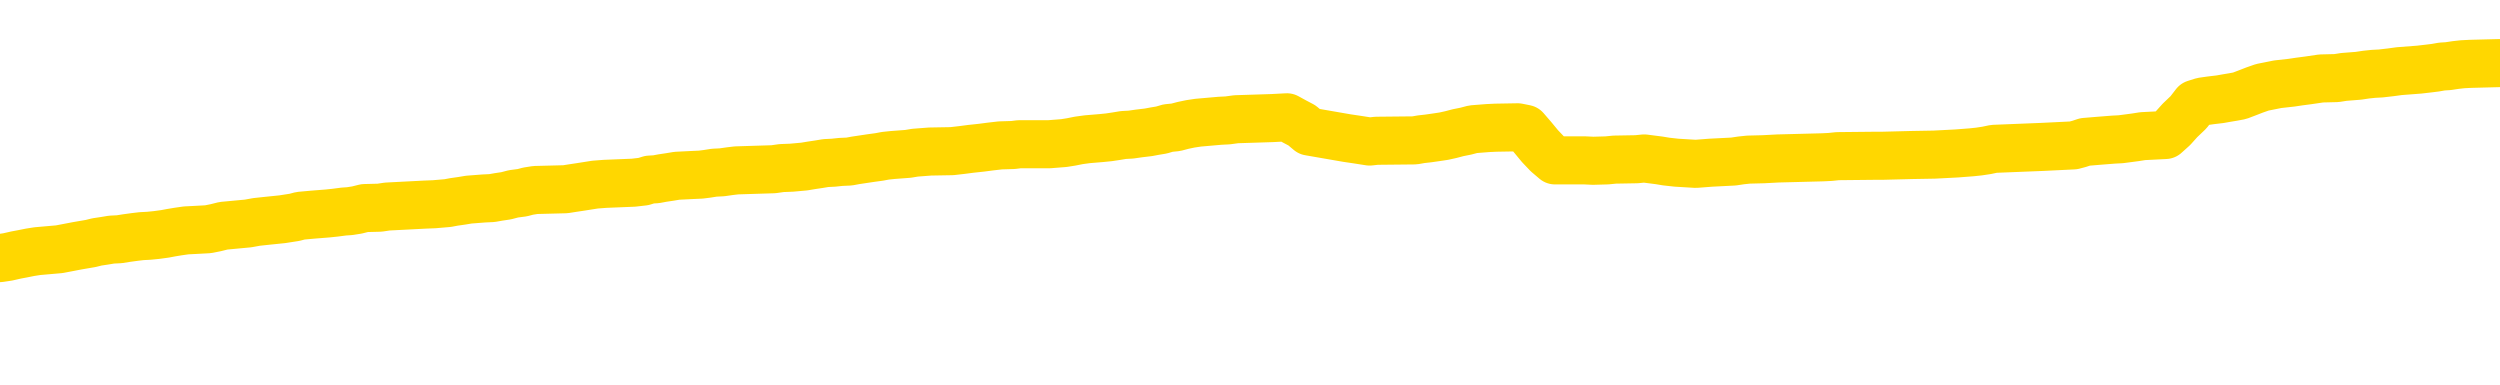 <svg xmlns="http://www.w3.org/2000/svg" version="1.1" viewBox="0 0 6500 1000">
	<path fill="none" stroke="gold" stroke-width="125" stroke-linecap="round" stroke-linejoin="round" d="M0 326727  L-1315259 326727 L-1315075 326726 L-1314585 326723 L-1314291 326721 L-1313980 326718 L-1313746 326717 L-1313692 326714 L-1313633 326711 L-1313480 326710 L-1313439 326707 L-1313307 326705 L-1313014 326704 L-1312473 326704 L-1311863 326702 L-1311815 326702 L-1311175 326701 L-1311142 326701 L-1310616 326701 L-1310484 326699 L-1310093 326696 L-1309765 326693 L-1309648 326690 L-1309437 326687 L-1308720 326687 L-1308150 326686 L-1308043 326686 L-1307868 326684 L-1307647 326681 L-1307245 326680 L-1307220 326677 L-1306292 326674 L-1306204 326671 L-1306122 326668 L-1306052 326665 L-1305755 326664 L-1305603 326661 L-1303712 326662 L-1303612 326662 L-1303349 326662 L-1303056 326664 L-1302914 326661 L-1302666 326661 L-1302630 326659 L-1302471 326658 L-1302008 326655 L-1301755 326653 L-1301543 326650 L-1301291 326649 L-1300943 326647 L-1300015 326644 L-1299922 326641 L-1299511 326640 L-1298340 326637 L-1297151 326635 L-1297059 326632 L-1297031 326629 L-1296765 326626 L-1296466 326623 L-1296337 326620 L-1296300 326617 L-1295485 326617 L-1295101 326619 L-1294041 326620 L-1293980 326620 L-1293714 326650 L-1293243 326678 L-1293051 326707 L-1292787 326735 L-1292450 326733 L-1292315 326732 L-1291859 326730 L-1291116 326729 L-1291098 326727 L-1290933 326724 L-1290865 326724 L-1290349 326723 L-1289320 326723 L-1289124 326721 L-1288636 326720 L-1288274 326718 L-1287865 326718 L-1287479 326720 L-1285776 326720 L-1285678 326720 L-1285606 326720 L-1285545 326720 L-1285360 326718 L-1285024 326718 L-1284383 326717 L-1284306 326715 L-1284245 326715 L-1284058 326714 L-1283979 326714 L-1283802 326713 L-1283782 326711 L-1283552 326711 L-1283165 326710 L-1282276 326710 L-1282237 326708 L-1282148 326707 L-1282121 326704 L-1281113 326702 L-1280963 326699 L-1280939 326698 L-1280806 326696 L-1280766 326695 L-1279508 326693 L-1279450 326693 L-1278910 326692 L-1278858 326692 L-1278811 326692 L-1278416 326690 L-1278277 326689 L-1278077 326687 L-1277930 326687 L-1277765 326687 L-1277489 326689 L-1277130 326689 L-1276578 326687 L-1275933 326686 L-1275674 326683 L-1275520 326681 L-1275119 326680 L-1275079 326678 L-1274958 326677 L-1274897 326678 L-1274883 326678 L-1274789 326678 L-1274496 326677 L-1274344 326671 L-1274014 326668 L-1273936 326665 L-1273860 326664 L-1273634 326659 L-1273567 326656 L-1273339 326653 L-1273287 326650 L-1273122 326649 L-1272117 326647 L-1271933 326646 L-1271382 326644 L-1270989 326641 L-1270592 326640 L-1269742 326637 L-1269663 326635 L-1269084 326634 L-1268643 326634 L-1268402 326632 L-1268245 326632 L-1267844 326629 L-1267823 326629 L-1267379 326628 L-1266973 326626 L-1266837 326623 L-1266662 326620 L-1266526 326617 L-1266275 326615 L-1265276 326613 L-1265193 326612 L-1265058 326610 L-1265019 326609 L-1264129 326607 L-1263914 326606 L-1263471 326604 L-1263353 326603 L-1263296 326601 L-1262620 326601 L-1262520 326600 L-1262491 326600 L-1261149 326598 L-1260743 326597 L-1260704 326595 L-1259776 326594 L-1259677 326592 L-1259544 326591 L-1259140 326589 L-1259114 326588 L-1259021 326586 L-1258805 326585 L-1258394 326582 L-1257240 326579 L-1256948 326576 L-1256920 326573 L-1256312 326571 L-1256062 326568 L-1256042 326567 L-1255112 326566 L-1255061 326563 L-1254939 326561 L-1254921 326558 L-1254765 326557 L-1254590 326554 L-1254454 326552 L-1254397 326551 L-1254289 326549 L-1254204 326548 L-1253971 326546 L-1253896 326545 L-1253587 326543 L-1253469 326542 L-1253300 326540 L-1253208 326539 L-1253106 326539 L-1253083 326537 L-1253005 326537 L-1252907 326534 L-1252541 326533 L-1252436 326531 L-1251933 326530 L-1251481 326528 L-1251442 326527 L-1251419 326525 L-1251378 326524 L-1251249 326522 L-1251148 326521 L-1250707 326519 L-1250424 326518 L-1249832 326517 L-1249702 326515 L-1249427 326512 L-1249275 326511 L-1249121 326509 L-1249036 326506 L-1248958 326505 L-1248773 326503 L-1248722 326503 L-1248694 326502 L-1248615 326500 L-1248592 326499 L-1248308 326496 L-1247705 326493 L-1246709 326491 L-1246411 326490 L-1245677 326488 L-1245433 326487 L-1245343 326485 L-1244766 326484 L-1244067 326482 L-1243315 326481 L-1242996 326479 L-1242614 326476 L-1242536 326475 L-1241902 326473 L-1241717 326472 L-1241629 326472 L-1241499 326472 L-1241186 326470 L-1241137 326469 L-1240995 326468 L-1240973 326466 L-1240006 326465 L-1239460 326463 L-1238982 326463 L-1238921 326463 L-1238597 326463 L-1238576 326462 L-1238513 326462 L-1238303 326460 L-1238226 326459 L-1238172 326457 L-1238149 326456 L-1238110 326454 L-1238094 326453 L-1237337 326451 L-1237321 326450 L-1236521 326448 L-1236369 326447 L-1235463 326445 L-1234957 326444 L-1234728 326441 L-1234687 326441 L-1234571 326439 L-1234395 326438 L-1233641 326439 L-1233506 326438 L-1233342 326436 L-1233024 326435 L-1232847 326432 L-1231826 326429 L-1231802 326426 L-1231551 326424 L-1231338 326421 L-1230704 326420 L-1230466 326417 L-1230433 326414 L-1230255 326411 L-1230175 326408 L-1230085 326407 L-1230021 326404 L-1229581 326401 L-1229557 326399 L-1229016 326398 L-1228761 326396 L-1228266 326395 L-1227389 326393 L-1227352 326392 L-1227299 326390 L-1227258 326389 L-1227141 326387 L-1226864 326386 L-1226657 326383 L-1226460 326380 L-1226437 326377 L-1226386 326374 L-1226347 326372 L-1226269 326371 L-1225672 326368 L-1225612 326367 L-1225508 326365 L-1225354 326364 L-1224722 326362 L-1224041 326361 L-1223738 326358 L-1223392 326356 L-1223194 326355 L-1223146 326352 L-1222825 326350 L-1222198 326349 L-1222051 326347 L-1222015 326346 L-1221957 326344 L-1221880 326341 L-1221639 326341 L-1221551 326340 L-1221457 326338 L-1221163 326337 L-1221029 326335 L-1220969 326334 L-1220932 326331 L-1220660 326331 L-1219653 326329 L-1219478 326328 L-1219427 326328 L-1219135 326326 L-1218942 326323 L-1218609 326322 L-1218102 326321 L-1217540 326318 L-1217526 326315 L-1217509 326313 L-1217409 326310 L-1217294 326307 L-1217255 326304 L-1217217 326303 L-1217152 326303 L-1217123 326301 L-1216984 326303 L-1216692 326303 L-1216642 326303 L-1216536 326303 L-1216272 326301 L-1215807 326300 L-1215662 326300 L-1215608 326297 L-1215551 326295 L-1215360 326294 L-1214995 326292 L-1214780 326292 L-1214585 326292 L-1214527 326292 L-1214468 326289 L-1214315 326288 L-1214045 326286 L-1213615 326294 L-1213600 326294 L-1213523 326292 L-1213458 326291 L-1213329 326280 L-1213305 326279 L-1213021 326277 L-1212974 326276 L-1212919 326274 L-1212457 326273 L-1212418 326273 L-1212377 326272 L-1212187 326270 L-1211707 326269 L-1211219 326267 L-1211203 326266 L-1211165 326264 L-1210908 326263 L-1210831 326260 L-1210601 326258 L-1210585 326255 L-1210291 326252 L-1209848 326251 L-1209402 326249 L-1208897 326248 L-1208743 326246 L-1208457 326245 L-1208417 326242 L-1208085 326240 L-1207863 326239 L-1207346 326236 L-1207271 326234 L-1207023 326231 L-1206828 326228 L-1206769 326227 L-1205992 326225 L-1205918 326225 L-1205687 326224 L-1205671 326224 L-1205609 326223 L-1205413 326221 L-1204949 326221 L-1204926 326220 L-1204796 326220 L-1203495 326220 L-1203479 326220 L-1203402 326218 L-1203308 326218 L-1203091 326218 L-1202939 326217 L-1202760 326218 L-1202706 326220 L-1202419 326221 L-1202380 326221 L-1202010 326221 L-1201570 326221 L-1201387 326221 L-1201066 326220 L-1200771 326220 L-1200325 326217 L-1200253 326215 L-1199791 326212 L-1199353 326211 L-1199171 326209 L-1197717 326206 L-1197585 326205 L-1197128 326202 L-1196901 326200 L-1196515 326197 L-1195998 326194 L-1195044 326191 L-1194250 326188 L-1193576 326187 L-1193150 326184 L-1192839 326182 L-1192609 326178 L-1191926 326174 L-1191913 326169 L-1191703 326163 L-1191681 326162 L-1191507 326159 L-1190556 326157 L-1190288 326154 L-1189473 326153 L-1189163 326150 L-1189125 326148 L-1189068 326145 L-1188451 326144 L-1187813 326141 L-1186187 326139 L-1185513 326138 L-1184871 326138 L-1184793 326138 L-1184737 326138 L-1184701 326138 L-1184673 326136 L-1184561 326133 L-1184543 326132 L-1184520 326130 L-1184367 326129 L-1184313 326126 L-1184236 326125 L-1184116 326123 L-1184019 326122 L-1183901 326120 L-1183632 326117 L-1183362 326116 L-1183345 326113 L-1183145 326111 L-1182998 326108 L-1182771 326107 L-1182637 326105 L-1182328 326104 L-1182268 326102 L-1181915 326099 L-1181566 326098 L-1181466 326096 L-1181401 326093 L-1181341 326092 L-1180957 326089 L-1180576 326087 L-1180472 326086 L-1180212 326084 L-1179940 326081 L-1179781 326080 L-1179749 326078 L-1179687 326077 L-1179545 326076 L-1179362 326074 L-1179317 326073 L-1179029 326073 L-1179013 326071 L-1178780 326071 L-1178719 326070 L-1178681 326070 L-1178101 326068 L-1177967 326067 L-1177944 326061 L-1177925 326050 L-1177908 326038 L-1177892 326027 L-1177868 326015 L-1177851 326006 L-1177830 325995 L-1177813 325985 L-1177790 325979 L-1177773 325973 L-1177752 325969 L-1177735 325966 L-1177686 325961 L-1177614 325957 L-1177579 325949 L-1177555 325943 L-1177520 325937 L-1177478 325931 L-1177442 325929 L-1177426 325923 L-1177401 325918 L-1177364 325915 L-1177347 325911 L-1177324 325908 L-1177307 325905 L-1177288 325902 L-1177272 325899 L-1177243 325894 L-1177217 325890 L-1177171 325888 L-1177155 325885 L-1177113 325884 L-1177065 325881 L-1176994 325878 L-1176979 325875 L-1176963 325872 L-1176901 325871 L-1176862 325869 L-1176822 325868 L-1176656 325866 L-1176591 325865 L-1176575 325863 L-1176531 325860 L-1176473 325859 L-1176260 325857 L-1176227 325856 L-1176184 325854 L-1176106 325853 L-1175569 325851 L-1175491 325850 L-1175386 325847 L-1175298 325845 L-1175122 325844 L-1174771 325842 L-1174615 325841 L-1174177 325839 L-1174021 325838 L-1173891 325836 L-1173187 325833 L-1172986 325832 L-1172025 325829 L-1171543 325828 L-1171444 325828 L-1171351 325826 L-1171106 325825 L-1171033 325823 L-1170590 325820 L-1170494 325819 L-1170479 325817 L-1170463 325816 L-1170438 325814 L-1169972 325813 L-1169755 325811 L-1169616 325810 L-1169322 325808 L-1169234 325807 L-1169192 325805 L-1169162 325804 L-1168990 325802 L-1168931 325801 L-1168855 325799 L-1168774 325798 L-1168704 325798 L-1168395 325796 L-1168310 325795 L-1168096 325793 L-1168061 325792 L-1167378 325790 L-1167279 325789 L-1167074 325787 L-1167027 325786 L-1166749 325785 L-1166687 325783 L-1166670 325780 L-1166592 325779 L-1166284 325776 L-1166259 325774 L-1166205 325771 L-1166182 325770 L-1166060 325768 L-1165924 325765 L-1165680 325764 L-1165554 325764 L-1164908 325762 L-1164892 325762 L-1164867 325762 L-1164687 325759 L-1164610 325758 L-1164519 325756 L-1164091 325755 L-1163675 325753 L-1163282 325750 L-1163203 325749 L-1163184 325747 L-1162821 325746 L-1162585 325744 L-1162357 325743 L-1162043 325741 L-1161965 325740 L-1161885 325737 L-1161707 325734 L-1161691 325733 L-1161426 325730 L-1161346 325728 L-1161115 325727 L-1160889 325725 L-1160574 325725 L-1160398 325724 L-1160037 325724 L-1159646 325722 L-1159576 325719 L-1159512 325718 L-1159372 325715 L-1159320 325713 L-1159219 325710 L-1158717 325709 L-1158520 325707 L-1158273 325706 L-1158087 325704 L-1157788 325703 L-1157712 325701 L-1157546 325698 L-1156661 325697 L-1156633 325694 L-1156510 325691 L-1155931 325689 L-1155853 325688 L-1155140 325688 L-1154828 325688 L-1154615 325688 L-1154598 325688 L-1154211 325688 L-1153686 325685 L-1153240 325684 L-1152911 325682 L-1152758 325681 L-1152432 325681 L-1152254 325679 L-1152172 325679 L-1151966 325676 L-1151790 325675 L-1150861 325673 L-1149972 325672 L-1149933 325670 L-1149705 325670 L-1149326 325669 L-1148538 325667 L-1148304 325666 L-1148228 325664 L-1147871 325663 L-1147299 325660 L-1147032 325658 L-1146645 325657 L-1146542 325657 L-1146372 325657 L-1145753 325657 L-1145542 325657 L-1145234 325657 L-1145181 325655 L-1145054 325654 L-1145000 325652 L-1144881 325651 L-1144545 325648 L-1143586 325646 L-1143454 325643 L-1143253 325642 L-1142621 325640 L-1142310 325639 L-1141896 325638 L-1141869 325636 L-1141723 325635 L-1141303 325633 L-1139971 325633 L-1139924 325632 L-1139795 325629 L-1139778 325627 L-1139200 325624 L-1138995 325623 L-1138965 325621 L-1138924 325620 L-1138867 325618 L-1138829 325617 L-1138751 325615 L-1138608 325614 L-1138154 325612 L-1138036 325611 L-1137750 325609 L-1137378 325608 L-1137281 325606 L-1136955 325605 L-1136600 325603 L-1136430 325602 L-1136383 325600 L-1136274 325599 L-1136185 325597 L-1136157 325596 L-1136081 325593 L-1135777 325591 L-1135743 325589 L-1135672 325587 L-1135304 325586 L-1134968 325584 L-1134887 325584 L-1134668 325583 L-1134496 325581 L-1134469 325580 L-1133971 325578 L-1133422 325575 L-1132542 325574 L-1132443 325571 L-1132367 325569 L-1132092 325568 L-1131845 325565 L-1131771 325563 L-1131709 325560 L-1131590 325559 L-1131548 325557 L-1131438 325556 L-1131361 325553 L-1130660 325551 L-1130415 325550 L-1130375 325548 L-1130219 325547 L-1129620 325547 L-1129393 325547 L-1129301 325547 L-1128825 325547 L-1128228 325544 L-1127708 325542 L-1127687 325541 L-1127542 325540 L-1127222 325540 L-1126680 325540 L-1126448 325540 L-1126278 325540 L-1125791 325538 L-1125564 325537 L-1125479 325535 L-1125132 325534 L-1124806 325534 L-1124283 325532 L-1123956 325531 L-1123356 325529 L-1123158 325526 L-1123106 325525 L-1123065 325523 L-1122784 325522 L-1122100 325519 L-1121790 325517 L-1121765 325514 L-1121573 325513 L-1121351 325511 L-1121265 325510 L-1120601 325507 L-1120577 325505 L-1120355 325502 L-1120025 325501 L-1119673 325498 L-1119468 325496 L-1119236 325493 L-1118978 325492 L-1118788 325489 L-1118741 325488 L-1118514 325486 L-1118479 325485 L-1118323 325483 L-1118108 325482 L-1117935 325480 L-1117844 325479 L-1117567 325477 L-1117323 325476 L-1117008 325474 L-1116581 325474 L-1116544 325474 L-1116061 325474 L-1115827 325474 L-1115616 325473 L-1115389 325471 L-1114840 325471 L-1114592 325470 L-1113758 325470 L-1113703 325468 L-1113681 325467 L-1113523 325465 L-1113061 325464 L-1113021 325462 L-1112681 325459 L-1112547 325458 L-1112325 325456 L-1111753 325455 L-1111281 325453 L-1111086 325452 L-1110894 325450 L-1110704 325449 L-1110602 325447 L-1110234 325446 L-1110187 325444 L-1110106 325443 L-1108812 325442 L-1108764 325440 L-1108496 325440 L-1108351 325440 L-1107800 325440 L-1107683 325439 L-1107601 325437 L-1107242 325436 L-1107019 325434 L-1106737 325433 L-1106408 325430 L-1105900 325428 L-1105788 325427 L-1105709 325425 L-1105544 325424 L-1105250 325424 L-1104781 325424 L-1104585 325425 L-1104534 325425 L-1103884 325424 L-1103763 325422 L-1103308 325422 L-1103273 325421 L-1102804 325419 L-1102694 325418 L-1102677 325416 L-1102461 325416 L-1102280 325415 L-1101749 325415 L-1100719 325415 L-1100520 325413 L-1100061 325412 L-1099113 325409 L-1099014 325407 L-1098660 325404 L-1098600 325403 L-1098585 325401 L-1098550 325400 L-1098181 325398 L-1098061 325397 L-1097819 325395 L-1097655 325394 L-1097467 325393 L-1097347 325391 L-1096276 325388 L-1095418 325387 L-1095206 325384 L-1095108 325382 L-1094934 325379 L-1094601 325378 L-1094529 325376 L-1094472 325375 L-1094296 325375 L-1093907 325373 L-1093672 325372 L-1093561 325370 L-1093444 325369 L-1092463 325367 L-1092437 325366 L-1091843 325363 L-1091811 325363 L-1091662 325361 L-1091378 325360 L-1090466 325360 L-1089520 325360 L-1089367 325358 L-1089264 325358 L-1089133 325357 L-1088989 325355 L-1088963 325354 L-1088849 325352 L-1088630 325351 L-1087949 325349 L-1087820 325348 L-1087516 325346 L-1087277 325344 L-1086944 325342 L-1086305 325341 L-1085963 325338 L-1085901 325336 L-1085745 325336 L-1084824 325336 L-1084353 325336 L-1084310 325336 L-1084297 325335 L-1084256 325333 L-1084234 325332 L-1084207 325330 L-1084063 325329 L-1083640 325327 L-1083305 325327 L-1083114 325326 L-1082685 325326 L-1082497 325324 L-1082108 325321 L-1081574 325320 L-1081202 325318 L-1081180 325318 L-1080930 325317 L-1080812 325315 L-1080736 325314 L-1080600 325312 L-1080561 325311 L-1080481 325309 L-1080087 325308 L-1079591 325306 L-1079479 325303 L-1079306 325302 L-1078997 325300 L-1078550 325299 L-1078227 325297 L-1078084 325295 L-1077657 325292 L-1077504 325289 L-1077449 325286 L-1076635 325284 L-1076615 325283 L-1076243 325281 L-1076187 325281 L-1075058 325280 L-1074990 325280 L-1074431 325278 L-1074237 325277 L-1074100 325275 L-1073867 325274 L-1073520 325272 L-1073485 325269 L-1073450 325268 L-1073382 325265 L-1073033 325263 L-1072861 325262 L-1072376 325260 L-1072360 325259 L-1072034 325257 L-1071877 325256 L-1070736 325253 L-1070711 325251 L-1070520 325248 L-1070326 325247 L-1070076 325246 L-1070059 325244 L-1069039 325243 L-1068741 325241 L-1068665 325240 L-1068529 325237 L-1068353 325235 L-1067777 325232 L-1067561 325231 L-1067497 325229 L-1067367 325228 L-1067330 325225 L-1066807 325223 L-1066669 325808 L-1066654 325808 L-1066631 325808 L-1066611 325808 L-1066384 325222 L-1065608 325222 L-1065567 325222 L-1065199 325222 L-1065120 325220 L-1065068 325219 L-1064395 325217 L-1063653 325216 L-1063228 325216 L-1062780 325214 L-1061719 325213 L-1061407 325210 L-1060997 325210 L-1060925 325208 L-1060401 325208 L-1060306 325208 L-1060288 325208 L-1059844 325207 L-1059658 325204 L-1058878 325201 L-1058205 325199 L-1057793 325195 L-1057561 325192 L-1057421 325191 L-1057339 325188 L-1057319 325186 L-1057243 325186 L-1057115 325185 L-1056798 325186 L-1056573 325186 L-1056249 325185 L-1056186 325185 L-1055816 325185 L-1055783 325185 L-1055575 325185 L-1054907 325185 L-1054830 325185 L-1054672 325182 L-1054561 325182 L-1054235 325180 L-1054080 325179 L-1053739 325179 L-1053682 325176 L-1053344 325173 L-1053140 325171 L-1053087 325168 L-1051711 325167 L-1051581 325165 L-1051148 325164 L-1050827 325162 L-1049999 325159 L-1049876 325158 L-1049145 325155 L-1048989 325152 L-1048949 325150 L-1048895 325149 L-1048872 325148 L-1048758 325146 L-1048461 325145 L-1048171 325143 L-1048117 325142 L-1047996 325140 L-1047966 325139 L-1047867 325137 L-1047423 325137 L-1047271 325136 L-1046436 325136 L-1045893 325134 L-1045559 325134 L-1045543 325133 L-1045468 325131 L-1045352 325130 L-1045157 325128 L-1044893 325127 L-1044058 325125 L-1043962 325124 L-1043440 325122 L-1043399 325121 L-1043299 325119 L-1042471 325119 L-1042336 325118 L-1041997 325118 L-1041443 325116 L-1041063 325115 L-1040900 325113 L-1040590 325112 L-1039778 325110 L-1039472 325109 L-1039203 325109 L-1038882 325109 L-1038561 325110 L-1038286 325110 L-1037457 325107 L-1037362 325106 L-1037269 325101 L-1037165 325097 L-1036778 325093 L-1036298 325090 L-1036281 325088 L-1036163 325087 L-1035795 325084 L-1035700 325082 L-1034866 325079 L-1034789 325078 L-1034490 325076 L-1034399 325075 L-1033992 325072 L-1033881 325069 L-1033182 325067 L-1032709 325066 L-1032649 325064 L-1032430 325061 L-1032156 325060 L-1032043 325058 L-1031016 325057 L-1030630 325055 L-1030609 325054 L-1030277 325052 L-1030032 325051 L-1029599 325050 L-1029489 325048 L-1029371 325047 L-1028919 325044 L-1028329 325042 L-1027992 325041 L-1026099 325039 L-1025986 325036 L-1025774 325035 L-1024456 325033 L-1024349 324699 L-1024283 324369 L-1024247 324065 L-1024185 324065 L-1023686 324396 L-1023011 324723 L-1022989 325024 L-1022718 325021 L-1021750 325021 L-1021061 325020 L-1020899 325018 L-1020358 325017 L-1020268 325015 L-1019249 325014 L-1018301 325011 L-1017936 325012 L-1017833 325014 L-1017245 325014 L-1017185 325014 L-1017085 325012 L-1016644 325009 L-1016537 325008 L-1016095 325006 L-1015096 325002 L-1014839 324998 L-1014736 324993 L-1014606 324990 L-1014239 324987 L-1013659 324984 L-1013628 324983 L-1013312 324981 L-1011329 324980 L-1011213 324978 L-1011146 324978 L-1010787 324977 L-1009168 324975 L-1008991 324975 L-1008847 324975 L-1008024 324977 L-1007971 324978 L-1007917 324978 L-1007483 324978 L-1006502 324980 L-1006429 324980 L-1005344 324978 L-1005131 324978 L-1004415 324975 L-1004026 324974 L-1003807 324971 L-1003488 324968 L-1002994 324965 L-1002866 324963 L-1002637 324960 L-1002405 324957 L-1002346 324956 L-1002056 324954 L-1001784 324952 L-1000754 324950 L-999089 324949 L-998670 324947 L-998533 324946 L-998377 324946 L-998071 324944 L-997843 324941 L-997685 324940 L-997526 324937 L-997356 324934 L-997309 324932 L-997256 324931 L-997234 324931 L-996848 324929 L-996598 324929 L-996328 324929 L-996167 324929 L-996077 324929 L-994419 324929 L-994253 324931 L-993874 324929 L-993414 324929 L-992804 324926 L-991711 324925 L-991280 324923 L-991248 324922 L-991186 324920 L-991168 324919 L-989465 324917 L-989423 324916 L-988956 324914 L-988770 324913 L-988737 324910 L-988142 324908 L-988092 324907 L-987770 324905 L-987719 324904 L-987508 324903 L-987490 324901 L-987224 324898 L-987171 324897 L-986702 324895 L-986192 324892 L-986113 324892 L-985819 324891 L-985803 324889 L-985764 324888 L-985693 324886 L-985536 324885 L-984590 324885 L-984533 324885 L-984012 324885 L-983820 324883 L-983719 324883 L-983493 324882 L-982983 324882 L-982595 324922 L-982526 324922 L-982177 324920 L-981820 324919 L-980692 324876 L-980640 324873 L-980414 324871 L-980380 324870 L-980255 324867 L-980157 324867 L-979892 324867 L-979152 324868 L-978573 324868 L-978280 324868 L-977574 324868 L-977395 324867 L-977372 324867 L-976736 324865 L-976425 324864 L-976028 324864 L-975998 324862 L-975978 324861 L-975824 324859 L-975139 324859 L-975122 324859 L-974782 324859 L-974510 324858 L-974472 324856 L-974416 324854 L-974394 324852 L-974322 324851 L-973990 324849 L-973884 324848 L-973855 324845 L-973657 324843 L-973505 324842 L-972636 324840 L-972074 324837 L-972058 324837 L-971957 324836 L-971854 324837 L-971708 324837 L-971630 324837 L-971592 324836 L-971536 324834 L-971463 324833 L-971318 324831 L-970836 324831 L-970432 324830 L-969566 324831 L-969546 324831 L-969288 324831 L-969211 324831 L-969182 324830 L-969172 324827 L-969155 324825 L-968862 324824 L-968822 324822 L-968750 324821 L-968677 324819 L-968472 324818 L-968312 324813 L-968010 324809 L-967933 324803 L-967916 324799 L-967700 324796 L-967468 324796 L-967358 324797 L-966989 324799 L-966830 324799 L-966599 324799 L-966431 324799 L-966285 324797 L-966153 324796 L-964878 324793 L-964474 324790 L-964413 324788 L-964297 324785 L-963871 324784 L-963856 324781 L-963794 324779 L-963521 324776 L-963408 324775 L-963126 324772 L-962849 324770 L-962424 324767 L-962401 324766 L-962323 324764 L-962198 324763 L-961611 324761 L-961220 324760 L-960884 324759 L-960295 324757 L-960193 324757 L-960022 324756 L-959886 324756 L-959058 324754 L-957873 324753 L-957837 324751 L-957782 324751 L-957561 324750 L-957356 324750 L-957201 324750 L-956945 324748 L-956868 324747 L-956326 324745 L-956289 324744 L-956040 324742 L-955653 324741 L-954827 324739 L-954469 324738 L-954159 324738 L-953901 324736 L-953677 324735 L-953271 324733 L-953154 324732 L-952971 324730 L-952918 324730 L-952729 324729 L-952558 324727 L-952530 324726 L-952249 324724 L-951939 324723 L-951801 324721 L-951491 324720 L-951297 324720 L-951282 324718 L-950562 324718 L-950429 324715 L-950131 324714 L-950040 324712 L-949440 324712 L-949402 324711 L-949323 324710 L-948703 324708 L-948551 324705 L-948511 324704 L-948200 324702 L-948008 324701 L-947815 324698 L-947760 324695 L-947451 324693 L-947399 324692 L-947344 324693 L-947318 324693 L-947194 324693 L-946383 324692 L-946307 324690 L-945766 324689 L-945497 324687 L-944838 324686 L-943930 324684 L-943689 324683 L-943156 324681 L-942939 324680 L-941832 324681 L-941782 324681 L-941006 324681 L-940458 324680 L-940347 324678 L-940194 324675 L-940139 324674 L-939974 324672 L-939596 324671 L-939149 324669 L-939094 324668 L-938940 324666 L-938260 324665 L-938039 324663 L-937522 324662 L-936673 324659 L-936657 324658 L-934866 324656 L-934311 324655 L-934194 324653 L-933188 324652 L-933152 324650 L-932919 324650 L-932827 324650 L-932787 324650 L-932454 324649 L-932103 324647 L-931837 324644 L-931551 324643 L-931240 324640 L-930986 324637 L-930892 324635 L-930402 324634 L-930195 324632 L-929629 324631 L-929515 324632 L-929164 324631 L-929112 324631 L-929072 324631 L-928469 324628 L-927735 324625 L-927154 324622 L-926918 324619 L-926378 324614 L-926225 324612 L-925723 324610 L-925514 324607 L-925491 324607 L-925432 324606 L-924469 324606 L-924292 324604 L-923850 324603 L-923826 324600 L-923671 324598 L-923589 324598 L-923439 324600 L-922792 324600 L-922742 324598 L-921622 324597 L-920638 324595 L-920577 324594 L-919856 324592 L-918991 324591 L-918612 324589 L-918393 324589 L-917634 324588 L-917582 324586 L-917273 324583 L-916421 324583 L-916228 324582 L-916051 324580 L-915827 324580 L-915700 324579 L-915508 324579 L-915276 324577 L-915106 324579 L-914820 324577 L-914540 324577 L-914457 324576 L-914287 324574 L-914270 324571 L-914116 324570 L-914077 324568 L-913301 324567 L-913225 324567 L-912993 324564 L-912566 324563 L-912221 324561 L-911637 324560 L-911369 324560 L-911110 324560 L-910980 324557 L-910964 324555 L-910850 324554 L-910826 324552 L-910592 324551 L-910556 324549 L-909240 324549 L-909184 324548 L-908505 324545 L-907933 324545 L-907807 324545 L-907654 324545 L-907577 324545 L-907265 324542 L-906992 324540 L-906903 324537 L-906802 324537 L-905874 324536 L-905797 324536 L-905433 324536 L-905409 324534 L-905372 324533 L-904597 324530 L-904505 324528 L-904365 324527 L-903963 324525 L-903702 324525 L-903458 324527 L-903244 324525 L-903164 324525 L-903087 324525 L-903011 324525 L-902824 324527 L-902757 324527 L-902508 324527 L-902453 324525 L-902315 324524 L-902236 324521 L-902122 324519 L-901899 324518 L-901735 324516 L-901694 324515 L-901525 324514 L-901154 324512 L-901139 324511 L-901023 324509 L-900302 324508 L-900266 324506 L-900133 324506 L-899785 324505 L-899374 324505 L-899337 324505 L-899259 324503 L-899220 324502 L-898856 324500 L-898652 324499 L-898637 324497 L-898292 324496 L-897943 324496 L-897617 324496 L-897516 324494 L-897363 324494 L-897168 324493 L-896937 324493 L-896844 324493 L-896689 324493 L-896611 324493 L-896571 324491 L-896457 324490 L-896434 324488 L-896183 324488 L-896044 324485 L-895467 324481 L-894638 324478 L-894151 324475 L-894029 324473 L-893991 324472 L-893978 324470 L-893826 324467 L-893725 324465 L-893492 324463 L-893102 324460 L-892797 324459 L-892782 324457 L-892611 324456 L-892372 324453 L-891776 324453 L-891172 324451 L-891133 324451 L-891092 324451 L-890939 324450 L-890886 324448 L-890823 324447 L-890755 324445 L-890701 324442 L-890675 324441 L-890628 324439 L-890534 324436 L-890397 324435 L-890244 324433 L-890112 324432 L-890071 324432 L-890035 324430 L-889973 324429 L-889700 324426 L-889385 324424 L-889344 324421 L-889259 324420 L-889082 324418 L-888844 324417 L-888487 324416 L-888457 324414 L-887888 324413 L-887765 324411 L-887529 324410 L-887506 324410 L-887225 324408 L-886939 324408 L-886684 324408 L-886112 324407 L-885815 324405 L-885739 324404 L-885040 324402 L-884963 324401 L-884928 324399 L-884901 324398 L-884850 324395 L-884656 324393 L-884516 324390 L-884480 324389 L-884439 324387 L-883844 324386 L-883612 324384 L-883328 324395 L-883274 324404 L-883200 324414 L-883122 324423 L-882886 324420 L-882642 324418 L-882506 324417 L-882400 324416 L-882320 324414 L-881933 324411 L-881806 324410 L-881653 324408 L-881616 324407 L-881470 324405 L-881248 324404 L-881074 324402 L-881005 324401 L-880184 324398 L-880168 324398 L-879873 324396 L-879085 324395 L-878775 324395 L-878629 324393 L-878401 324392 L-878200 324389 L-877263 324387 L-877227 324386 L-877204 324384 L-877163 324381 L-876895 324380 L-876298 324378 L-876234 324377 L-876199 324375 L-876182 324374 L-875487 324374 L-875286 324374 L-875254 324374 L-874920 324374 L-874813 324372 L-874188 324369 L-873684 324368 L-873646 324365 L-873204 324365 L-873108 324364 L-872949 324364 L-872636 324364 L-872624 324364 L-872184 324365 L-871702 324367 L-871573 324367 L-871252 324367 L-871184 324365 L-870880 324365 L-870704 324364 L-870510 324362 L-870268 324359 L-870070 324356 L-870044 324353 L-869466 324352 L-869396 324350 L-868987 324349 L-868932 324347 L-868886 324346 L-868522 324344 L-868376 324343 L-868171 324341 L-868074 324341 L-867919 324340 L-867858 324338 L-867710 324335 L-867610 324334 L-867053 324334 L-867030 324337 L-866858 324338 L-866316 324340 L-866255 324340 L-866202 324337 L-866173 324334 L-866102 324332 L-866085 324329 L-866022 324328 L-865985 324325 L-865831 324323 L-865505 324322 L-864939 324320 L-864925 324319 L-864863 324316 L-864761 324313 L-864715 324313 L-864472 324312 L-864050 324312 L-863895 324312 L-862154 324309 L-861612 324307 L-860668 324306 L-860259 324304 L-859718 324301 L-859522 324300 L-859353 324298 L-859057 324297 L-858943 324295 L-858927 324295 L-858773 324294 L-858633 324292 L-858556 324289 L-858424 324289 L-858076 324289 L-857706 324291 L-857108 324291 L-856932 324291 L-856776 324289 L-856507 324288 L-856355 324288 L-856064 324292 L-856041 324295 L-855958 324298 L-855730 324301 L-855031 324300 L-854904 324298 L-854473 324297 L-854378 324295 L-853173 324295 L-853124 324294 L-852831 324294 L-852428 324292 L-852152 324289 L-852133 324288 L-852015 324286 L-851939 324285 L-851757 324283 L-851277 324282 L-850826 324279 L-850416 324277 L-850385 324276 L-849967 324274 L-849853 324274 L-849735 324274 L-849719 324274 L-849525 324273 L-849504 324270 L-849271 324269 L-848828 324267 L-848509 324264 L-848044 324264 L-847878 324263 L-847724 324261 L-847568 324261 L-847114 324261 L-846795 324261 L-846740 324263 L-846369 324263 L-846331 324264 L-846005 324264 L-845888 324263 L-845790 324261 L-845464 324258 L-845077 324257 L-844816 324255 L-844457 324252 L-844201 324251 L-842031 324249 L-841981 324248 L-841959 324246 L-841547 324246 L-841486 324246 L-841416 324248 L-841185 324248 L-840874 324246 L-840571 324243 L-840526 324242 L-840219 324240 L-840086 324239 L-839869 324237 L-839157 324236 L-839002 324236 L-838863 324234 L-838715 324234 L-838694 324234 L-838499 324233 L-838474 324231 L-838383 324230 L-838361 324228 L-838344 324227 L-838244 324225 L-837316 324224 L-836858 324224 L-835766 324221 L-835343 324221 L-834939 324220 L-834901 324218 L-834647 324217 L-833873 324214 L-833856 324212 L-833832 324211 L-833639 324209 L-832902 324208 L-832633 324206 L-832593 324205 L-832194 324202 L-832169 324200 L-831380 324199 L-830700 324197 L-829329 324196 L-829059 324194 L-829010 324193 L-828473 324190 L-828440 324188 L-828338 324185 L-828014 324184 L-827935 324182 L-827666 324182 L-826753 324181 L-826614 324181 L-826366 324178 L-825820 324178 L-825398 324176 L-825205 324175 L-825190 324175 L-825052 324172 L-824958 324171 L-824831 324169 L-824571 324168 L-824546 324165 L-824454 324163 L-824144 324162 L-824084 324160 L-823967 324160 L-823617 324160 L-822807 324160 L-822575 324157 L-821746 324157 L-821514 324154 L-821298 324153 L-820779 324153 L-820141 324151 L-819725 324150 L-819402 324148 L-818922 324147 L-818496 324147 L-818435 324145 L-818086 324145 L-818046 324144 L-818032 324142 L-817932 324139 L-817887 324139 L-817402 324138 L-816600 324138 L-816266 324138 L-815185 324136 L-814705 324135 L-814682 324133 L-814542 324132 L-813986 324130 L-813289 324129 L-812980 324127 L-812758 324126 L-812654 324124 L-812551 324122 L-811880 324120 L-811786 324119 L-811764 324119 L-811687 324117 L-811509 324117 L-811337 324117 L-811156 324116 L-811143 324114 L-811066 324113 L-810902 324111 L-810387 324110 L-810371 324108 L-810231 324108 L-809868 324107 L-809844 324107 L-809714 324105 L-809689 324104 L-809327 324102 L-808801 324099 L-808708 324098 L-808492 324095 L-808398 324093 L-808374 324092 L-807909 324090 L-807832 324090 L-807431 324089 L-806980 324089 L-805728 324087 L-805689 324086 L-805258 324084 L-805225 324083 L-804506 324081 L-804330 324080 L-804194 324078 L-803887 324077 L-803833 324075 L-803808 324073 L-803792 324070 L-803617 324068 L-803427 324067 L-802920 324067 L-802546 324055 L-802208 324041 L-802169 324029 L-801450 324019 L-801356 324018 L-801318 324016 L-800776 324016 L-800753 324015 L-800350 324013 L-799925 324012 L-799654 324012 L-799474 324010 L-799228 324007 L-799205 324006 L-799148 324003 L-798532 324001 L-798029 324000 L-797642 324000 L-797023 324001 L-796807 324001 L-796652 324003 L-795359 324000 L-795260 323998 L-794818 323995 L-794486 323994 L-794186 323991 L-793943 323989 L-793209 323986 L-792630 323985 L-791800 323983 L-791700 323982 L-791142 323980 L-791004 323979 L-789362 323977 L-789301 323977 L-789207 323977 L-788240 323977 L-788063 323976 L-787776 323976 L-787558 323976 L-787480 323975 L-787209 323975 L-787093 323973 L-786940 323972 L-786630 323970 L-786552 323969 L-786461 323969 L-786383 323967 L-786267 323967 L-786088 323966 L-785996 323964 L-785958 323963 L-785455 323963 L-785236 323961 L-785107 323961 L-784951 323960 L-784897 323958 L-784772 323958 L-784387 323957 L-783879 323955 L-783807 323954 L-783326 323952 L-783249 323951 L-783149 323951 L-782916 323949 L-782451 323949 L-782221 323949 L-782205 323949 L-781972 323949 L-781818 323949 L-781756 323949 L-781563 323948 L-781292 323945 L-780541 323943 L-779588 323943 L-779552 323942 L-779327 323942 L-778887 323942 L-778606 323939 L-778258 323937 L-777189 323936 L-776261 323936 L-776130 323936 L-776083 323936 L-776014 323934 L-775859 323934 L-775782 323931 L-775608 323928 L-775174 323926 L-774969 323924 L-774909 323921 L-774327 323920 L-774173 323917 L-774057 323915 L-774016 323914 L-773847 323912 L-773710 323911 L-773499 323908 L-773422 323906 L-773398 323905 L-773190 323902 L-772780 323900 L-772755 323899 L-772532 323897 L-772387 323896 L-772352 323894 L-772339 323893 L-772316 323891 L-772083 323890 L-771897 323888 L-771680 323887 L-771655 323885 L-770966 323884 L-770862 323882 L-770826 323881 L-770806 323879 L-770612 323878 L-770558 323877 L-770441 323874 L-770360 323874 L-770249 323872 L-769935 323871 L-769475 323869 L-769220 323868 L-768986 323865 L-768856 323863 L-768504 323862 L-768444 323860 L-768291 323859 L-767719 323856 L-767633 323854 L-767480 323851 L-767184 323848 L-766814 323845 L-766511 323842 L-766434 323841 L-766029 323839 L-765861 323839 L-765717 323839 L-765177 323839 L-765116 323839 L-765100 323836 L-764934 323835 L-764729 323833 L-764654 323833 L-764561 323832 L-764151 323830 L-764136 323829 L-764112 323829 L-763919 323828 L-763842 323841 L-763672 323854 L-763610 323866 L-763594 323879 L-763079 323878 L-762858 323877 L-762239 323874 L-761986 323872 L-761792 323871 L-761752 323869 L-761679 323869 L-761614 323869 L-760963 323869 L-760924 323871 L-760750 323871 L-760684 323871 L-760010 323871 L-759621 323868 L-759360 323866 L-759122 323865 L-759044 323862 L-759029 323859 L-758826 323857 L-758456 323854 L-758230 323853 L-757595 323851 L-757575 323851 L-757188 323850 L-757094 323850 L-757036 323848 L-756760 323847 L-756450 323847 L-756373 323845 L-755522 323847 L-755179 323854 L-754742 323863 L-754308 323871 L-753813 323878 L-753664 323877 L-753395 323878 L-752157 323879 L-752101 323882 L-750337 323884 L-750147 323882 L-749137 323881 L-748986 323879 L-748610 323882 L-748289 323885 L-747684 323888 L-747614 323891 L-747437 323890 L-746608 323888 L-746470 323887 L-746083 323885 L-745899 323884 L-745855 323882 L-745735 323881 L-745525 323879 L-745078 323877 L-744729 323875 L-744597 323874 L-744188 323872 L-743838 323872 L-743553 323871 L-743359 323869 L-743205 323869 L-743041 323868 L-742972 323866 L-742873 323866 L-742639 323865 L-742523 323865 L-742470 323863 L-741928 323863 L-741463 323862 L-740281 323862 L-740148 323862 L-740123 323862 L-740071 323862 L-739403 323862 L-738368 323859 L-738174 323857 L-737995 323856 L-737843 323856 L-737803 323854 L-737788 323854 L-737726 323853 L-737401 323851 L-736240 323850 L-736047 323848 L-735869 323847 L-734755 323845 L-733896 323844 L-733790 323844 L-733316 323842 L-733123 323842 L-730802 323841 L-730724 323839 L-730603 323836 L-730568 323835 L-730531 323832 L-730437 323828 L-730221 323825 L-729640 323822 L-729253 323820 L-728481 323819 L-728403 323817 L-727705 323817 L-727164 323817 L-727123 323816 L-726993 323816 L-726529 323814 L-726490 323813 L-726355 323811 L-725987 323810 L-725958 323808 L-725808 323808 L-725407 323807 L-723583 323808 L-722776 323807 L-722057 323807 L-722041 323807 L-721727 323804 L-721165 323802 L-720664 323801 L-720145 323799 L-720123 323798 L-718380 323796 L-718211 323795 L-718015 323793 L-717121 323792 L-716603 323789 L-716392 323787 L-716134 323786 L-715425 323784 L-714474 323783 L-713816 323782 L-713777 323779 L-713490 323777 L-713408 323776 L-713312 323776 L-713181 323774 L-713103 323774 L-712368 323774 L-712031 323773 L-711981 323774 L-711726 323774 L-711440 323773 L-711014 323773 L-710434 323771 L-710175 323771 L-710023 323770 L-709776 323770 L-709737 323770 L-708940 323768 L-708903 323767 L-708726 323767 L-708316 323764 L-708088 323764 L-708011 323764 L-707880 323764 L-707764 323762 L-707416 323761 L-707353 323759 L-707200 323758 L-706459 323756 L-706348 323755 L-706178 323753 L-706139 323752 L-705844 323752 L-705443 323752 L-705266 323752 L-705172 323752 L-704862 323750 L-704061 323749 L-703602 323746 L-703083 323744 L-702594 323743 L-701898 323741 L-700852 323740 L-700583 323740 L-700529 323738 L-700369 323738 L-700117 323738 L-699871 323737 L-699792 323735 L-699578 323733 L-699266 323731 L-698802 323728 L-698788 323727 L-698492 323727 L-698478 323725 L-697487 323724 L-696815 323722 L-696480 323719 L-695864 323719 L-695727 323718 L-695088 323716 L-694958 323715 L-694007 323712 L-693907 323709 L-693348 323707 L-692939 323707 L-692511 323707 L-692420 323706 L-691585 323706 L-691221 323706 L-691182 323707 L-691050 323709 L-690873 323709 L-690656 323709 L-690603 323707 L-690446 323704 L-690193 323703 L-689092 323701 L-689015 323700 L-688796 323698 L-688665 323695 L-688628 323694 L-688435 323692 L-688336 323691 L-687852 323689 L-687567 323688 L-687407 323686 L-687312 323684 L-687041 323682 L-686771 323681 L-686755 323675 L-686617 323670 L-686478 323666 L-686152 323660 L-685843 323657 L-685802 323655 L-685726 323652 L-685611 323651 L-684760 323648 L-684434 323646 L-684102 323645 L-683970 323645 L-683754 323645 L-683737 323645 L-683057 323645 L-682964 323642 L-682940 323640 L-682925 323637 L-682886 323636 L-682474 323633 L-682205 323632 L-682165 323630 L-681796 323630 L-681587 323629 L-680504 323629 L-680487 323627 L-680459 323626 L-680439 323626 L-680062 323623 L-679807 323621 L-679559 323618 L-679419 323615 L-679287 323614 L-678955 323612 L-678862 323611 L-678802 323609 L-678243 323608 L-678182 323606 L-678026 323605 L-677832 323603 L-677640 323602 L-677624 323600 L-677586 323599 L-677547 323597 L-677276 323596 L-677153 323594 L-677121 323593 L-677021 323593 L-676865 323593 L-676724 323593 L-676440 323591 L-676115 323591 L-675419 323590 L-675396 323590 L-674887 323590 L-674041 323590 L-673678 323588 L-673523 323587 L-672919 323587 L-672749 323587 L-672688 323587 L-672633 323586 L-671578 323584 L-671559 323584 L-670653 323584 L-670632 323584 L-670465 323583 L-670223 323583 L-670172 323581 L-670118 323578 L-669980 323577 L-669941 323575 L-669013 323574 L-668957 323574 L-668835 323574 L-668764 323574 L-668648 323574 L-668470 323575 L-667487 323574 L-667348 323574 L-667230 323571 L-666935 323568 L-666688 323566 L-666652 323565 L-666597 323566 L-666575 323566 L-666442 323566 L-666363 323566 L-666226 323565 L-665603 323565 L-665436 323563 L-664972 323563 L-664795 323560 L-664779 323559 L-664719 323557 L-664602 323556 L-664120 323554 L-663424 323553 L-663051 323551 L-662882 323550 L-661916 323548 L-661761 323547 L-661583 323547 L-661490 323545 L-661235 323545 L-661064 323545 L-660418 323544 L-660407 323544 L-659827 323542 L-659688 323542 L-659633 323539 L-658898 323538 L-658859 323537 L-658782 323537 L-658140 323535 L-657365 323535 L-657273 323534 L-657224 323534 L-657209 323532 L-657173 323532 L-657156 323529 L-657093 323528 L-657077 323526 L-657057 323526 L-656902 323525 L-656864 323523 L-656848 323522 L-656808 323520 L-656669 323519 L-656593 323517 L-656228 323516 L-655880 323514 L-655106 323513 L-654504 323511 L-654308 323510 L-654078 323510 L-653940 323508 L-653302 323508 L-653013 323507 L-652991 323507 L-652531 323505 L-652298 323505 L-652243 323504 L-652205 323502 L-651702 323501 L-651152 323499 L-650363 323498 L-649240 323498 L-648346 323496 L-648258 323496 L-647959 323495 L-647887 323493 L-647771 323492 L-646594 323490 L-646246 323489 L-646224 323488 L-645705 323486 L-645558 323485 L-645450 323483 L-645240 323482 L-645086 323480 L-645063 323479 L-644869 323477 L-644792 323476 L-644649 323474 L-643848 323473 L-643702 323471 L-643422 323470 L-643244 323468 L-642935 323467 L-642123 323465 L-641195 323465 L-639603 323464 L-639359 323462 L-638718 323461 L-638523 323459 L-638445 323458 L-637928 323456 L-637696 323456 L-637673 323455 L-637541 323455 L-637201 323453 L-637191 323452 L-636974 323450 L-636937 323449 L-636396 323447 L-635867 323444 L-635799 323443 L-635506 323441 L-634958 323439 L-634923 323437 L-634870 323436 L-634771 323433 L-634539 323433 L-633958 323433 L-633861 323434 L-633787 323434 L-633455 323433 L-632705 323431 L-632666 323430 L-631986 323430 L-631831 323430 L-631505 323428 L-631289 323427 L-631058 323427 L-630761 323425 L-630515 323424 L-630164 323422 L-630111 323421 L-629351 323419 L-628658 323416 L-628308 323413 L-627844 323412 L-627210 323410 L-626801 323409 L-626724 323410 L-626298 323410 L-625655 323409 L-625486 323409 L-624744 323407 L-624557 323406 L-624261 323404 L-623689 323403 L-623664 323401 L-622645 323401 L-622158 323400 L-622065 323400 L-622003 323398 L-621715 323397 L-621429 323395 L-621368 323394 L-621188 323394 L-620477 323392 L-620301 323391 L-620103 323390 L-619951 323388 L-619859 323387 L-619798 323385 L-619256 323385 L-618945 323384 L-618853 323381 L-618776 323378 L-618209 323376 L-618118 323376 L-617863 323373 L-617536 323370 L-617499 323366 L-617344 323361 L-617112 323360 L-616790 323358 L-615658 323357 L-615458 323355 L-614933 323354 L-614688 323354 L-614442 323352 L-614362 323351 L-614342 323348 L-614266 323346 L-614210 323343 L-614133 323342 L-614094 323341 L-613915 323338 L-613878 323336 L-613647 323335 L-612409 323333 L-612082 323332 L-612043 323329 L-611261 323327 L-611114 323326 L-610123 323324 L-609916 323324 L-609490 323324 L-609363 323324 L-608958 323326 L-608870 323324 L-608214 323323 L-607506 323321 L-606898 323320 L-606705 323318 L-606472 323315 L-605853 323314 L-605558 323311 L-605118 323309 L-604963 323308 L-604808 323306 L-604052 323303 L-603702 323302 L-603300 323302 L-603261 323300 L-602255 323300 L-601935 323300 L-601688 323299 L-600989 323296 L-600915 323294 L-600603 323293 L-599523 323292 L-599331 323290 L-599097 323290 L-598903 323289 L-598402 323287 L-597649 323287 L-597535 323287 L-597335 323287 L-597294 323286 L-597201 323284 L-596888 323283 L-596800 323281 L-596683 323280 L-596366 323280 L-596297 323278 L-596272 323277 L-595910 323275 L-595871 323274 L-595655 323272 L-595151 323274 L-594549 323275 L-594338 323278 L-594185 323280 L-594147 323280 L-594103 323277 L-594068 323275 L-593935 323274 L-593526 323272 L-593155 323271 L-593102 323269 L-593086 323268 L-593007 323266 L-592597 323265 L-592443 323263 L-592428 323260 L-592388 323259 L-592210 323256 L-592134 323254 L-591902 323253 L-591112 323251 L-591035 323251 L-590300 323248 L-590144 323247 L-589905 323244 L-589843 323241 L-589758 323240 L-589735 323237 L-589617 323234 L-589603 323231 L-589541 323228 L-589503 323226 L-589409 323225 L-589387 323225 L-589271 323223 L-589038 323222 L-588868 323219 L-588048 323219 L-587647 323217 L-587491 323217 L-586986 323217 L-586872 323217 L-586276 323217 L-585902 323216 L-585850 323216 L-585656 323214 L-584959 323214 L-584921 323213 L-584777 323213 L-584551 323211 L-584289 323210 L-583916 323208 L-583490 323207 L-583361 323205 L-583341 323202 L-582848 323202 L-582151 323201 L-581920 323202 L-581766 323202 L-580797 323202 L-580573 323204 L-580295 323204 L-580279 323202 L-579753 323201 L-579224 323199 L-579076 323198 L-579056 323196 L-578515 323195 L-578205 323194 L-578087 323191 L-577896 323188 L-577759 323185 L-577432 323183 L-577315 323182 L-577006 323182 L-576580 323180 L-576524 323180 L-576291 323182 L-576194 323182 L-576061 323182 L-575765 323182 L-575651 323180 L-575287 323179 L-574974 323179 L-574491 323177 L-574321 323176 L-574072 323174 L-573857 323173 L-573331 323171 L-573144 323168 L-572789 323167 L-572153 323165 L-571999 323162 L-571258 323161 L-570839 323159 L-570658 323158 L-570582 323158 L-570451 323156 L-570158 323155 L-570117 323153 L-569887 323153 L-569694 323152 L-569439 323152 L-569013 323150 L-568903 323149 L-568285 323149 L-568104 323149 L-566892 323149 L-566245 323150 L-566094 323150 L-566057 323150 L-565925 323150 L-565824 323149 L-565808 323147 L-565726 323146 L-565515 323145 L-565398 323143 L-565035 323142 L-564663 323140 L-563967 323139 L-563564 323137 L-563459 323136 L-563441 323134 L-562497 323133 L-562302 323130 L-562149 323128 L-562094 323125 L-561338 323125 L-561321 323128 L-560832 323130 L-560701 323133 L-560508 323133 L-559618 323131 L-559579 323130 L-559540 323128 L-559464 323127 L-559425 323127 L-559348 323125 L-559264 323124 L-558999 323122 L-558767 323121 L-558705 323119 L-558224 323118 L-557888 323118 L-557777 323116 L-557583 323115 L-557407 323113 L-557347 323113 L-557311 323112 L-557041 323110 L-556344 323107 L-556291 323104 L-555997 323101 L-555595 323098 L-555030 323097 L-554157 323096 L-553853 323094 L-553815 323093 L-553692 323091 L-553093 323090 L-552964 323088 L-552763 323087 L-552726 323085 L-552112 323084 L-551934 323082 L-551919 323079 L-551701 323078 L-551623 323075 L-551315 323075 L-551183 323073 L-550952 323073 L-550617 323073 L-550526 323072 L-550425 323070 L-550387 323069 L-549844 323069 L-549652 323067 L-549110 323066 L-548685 323064 L-548553 323064 L-548491 323064 L-548260 323064 L-548243 323064 L-547755 323066 L-547675 323066 L-547657 323066 L-546264 323067 L-546128 323067 L-546015 323066 L-545380 323064 L-545241 323063 L-545123 323061 L-544969 323058 L-544932 323057 L-544854 323055 L-544800 323057 L-543808 323057 L-543771 323055 L-543638 323055 L-543578 323052 L-543479 323051 L-543188 323049 L-543175 323048 L-542865 323048 L-542765 323049 L-542299 323048 L-542246 323205 L-542103 323361 L-541976 323519 L-541743 323676 L-541175 323675 L-541086 323673 L-541063 323673 L-540776 323672 L-540093 323670 L-540016 323669 L-539980 323667 L-539964 323666 L-539764 323664 L-539344 323661 L-539073 323661 L-538199 323660 L-537907 323660 L-537796 323660 L-537062 323658 L-536935 323657 L-536575 323655 L-536323 323655 L-535451 323654 L-535282 323654 L-535221 323652 L-535166 323651 L-534818 323649 L-534794 323648 L-534586 323646 L-534445 323645 L-534315 323643 L-534192 323642 L-534069 323640 L-533832 323639 L-533541 323637 L-532882 323636 L-532860 323635 L-532705 323633 L-532588 323632 L-531624 323630 L-531568 323629 L-531335 323627 L-531313 323626 L-530987 323624 L-530871 323624 L-530831 323623 L-530330 323623 L-530031 323621 L-529919 323620 L-529377 323618 L-528318 323617 L-527692 323615 L-527520 323614 L-527272 323612 L-527016 323611 L-526885 323609 L-526863 323608 L-526196 323606 L-525300 323605 L-525254 323603 L-525183 323602 L-525068 323602 L-524847 323600 L-524656 323600 L-524617 323599 L-524425 323597 L-523766 323597 L-523149 323596 L-523110 323605 L-522513 323614 L-522452 323621 L-521330 323629 L-521275 323629 L-521154 323627 L-520889 323626 L-520825 323626 L-520556 323626 L-520480 323624 L-520264 323624 L-519781 323623 L-519511 323621 L-519380 323621 L-519148 323618 L-519123 323614 L-519108 323608 L-519085 323600 L-519070 323593 L-519046 323586 L-519032 323577 L-519008 323568 L-518993 323559 L-518970 323551 L-518955 323544 L-518932 323537 L-518916 323532 L-518888 323528 L-518870 323522 L-518852 323519 L-518816 323514 L-518776 323511 L-518761 323508 L-518736 323504 L-518683 323501 L-518659 323498 L-518582 323495 L-518544 323493 L-518529 323490 L-518466 323488 L-518451 323485 L-518405 323480 L-518334 323477 L-518296 323476 L-518272 323473 L-518220 323470 L-518194 323468 L-518179 323467 L-518117 323465 L-518080 323464 L-518003 323462 L-517987 323461 L-517959 323458 L-517887 323456 L-517847 323455 L-517694 323452 L-517577 323450 L-517523 323449 L-517441 323447 L-517407 323446 L-517383 323444 L-517229 323443 L-517214 323441 L-517112 323440 L-516802 323439 L-516765 323437 L-516550 323436 L-516439 323436 L-516414 323436 L-516184 323437 L-515952 323437 L-515577 323436 L-515449 323434 L-515409 323433 L-515357 323431 L-515255 323430 L-515219 323428 L-515008 323428 L-514944 323427 L-514831 323427 L-514620 323425 L-514583 323424 L-514210 323422 L-514157 323421 L-514078 323419 L-514056 323418 L-513964 323416 L-513764 323415 L-513726 323415 L-513704 323415 L-513474 323415 L-513453 323413 L-513244 323413 L-513149 323412 L-513112 323410 L-512775 323409 L-512663 323407 L-512623 323406 L-512609 323406 L-512469 323404 L-512455 323404 L-512200 323404 L-511617 323403 L-511541 323401 L-511503 323400 L-511458 323398 L-511410 323397 L-511230 323395 L-511216 323394 L-511116 323392 L-511038 323391 L-510978 323390 L-510612 323387 L-510530 323385 L-510512 323384 L-510459 323382 L-509490 323381 L-509359 323379 L-509337 323378 L-509117 323376 L-509048 323375 L-509026 323373 L-508779 323372 L-508523 323370 L-508392 323369 L-508353 323367 L-508331 323364 L-508276 323361 L-508188 323360 L-508127 323357 L-507902 323355 L-507772 323354 L-507673 323352 L-507618 323351 L-507425 323349 L-507347 323348 L-507013 323346 L-506883 323345 L-506705 323343 L-506689 323342 L-506664 323341 L-506395 323341 L-505194 323339 L-505157 323339 L-505041 323338 L-504808 323336 L-504617 323335 L-504578 323335 L-504522 323333 L-504418 323333 L-503904 323332 L-503610 323330 L-503378 323329 L-503103 323327 L-503086 323326 L-503053 323324 L-503013 323323 L-502975 323321 L-502874 323320 L-502797 323318 L-502704 323317 L-502577 323315 L-502473 323314 L-502294 323314 L-502102 323312 L-501273 323312 L-501157 323311 L-500902 323309 L-500862 323308 L-500763 323306 L-500703 323306 L-500460 323305 L-500437 323305 L-500316 323303 L-500244 323302 L-500205 323300 L-499973 323299 L-499797 323297 L-499276 323296 L-499200 323294 L-499183 323293 L-498772 323293 L-498409 323293 L-498294 323292 L-498271 323292 L-498230 323290 L-498154 323289 L-498100 323287 L-497752 323286 L-497636 323284 L-497458 323284 L-497403 323283 L-497379 323283 L-497265 323281 L-496978 323280 L-496746 323278 L-496530 323277 L-496321 323275 L-496110 323272 L-495284 323271 L-494944 323269 L-493937 323268 L-493574 323266 L-492528 323265 L-492451 323263 L-492004 323262 L-491792 323260 L-491600 323259 L-491306 323257 L-491265 323256 L-491112 323254 L-491058 323251 L-490827 323250 L-490246 323248 L-490052 323247 L-489433 323247 L-488944 323245 L-488892 323244 L-488244 323243 L-488093 323241 L-487924 323240 L-487551 323238 L-487536 323238 L-487437 323237 L-487398 323237 L-487267 323235 L-486834 323235 L-486531 323235 L-486145 323235 L-486005 323234 L-485844 323234 L-485410 323234 L-485371 323232 L-485270 323232 L-485154 323231 L-484976 323231 L-484806 323229 L-484688 323228 L-484327 323225 L-484109 323223 L-483977 323222 L-483837 323222 L-483338 323222 L-483260 323222 L-483025 323220 L-482702 323220 L-482315 323219 L-482292 323217 L-481672 323217 L-481402 323216 L-481169 323216 L-480744 323214 L-480472 323213 L-480331 323211 L-480122 323210 L-479916 323208 L-479365 323207 L-479234 323207 L-478847 323205 L-478577 323205 L-478474 323204 L-478214 323202 L-478012 323201 L-477943 323199 L-477904 323198 L-477337 323196 L-477130 323195 L-477103 323194 L-476873 323192 L-476796 323191 L-476279 323189 L-476241 323188 L-476085 323186 L-475791 323185 L-475520 323183 L-475156 323182 L-474808 323182 L-474436 323180 L-474316 323180 L-474244 323179 L-473764 323177 L-473701 323176 L-473367 323174 L-473236 323173 L-473158 323171 L-473029 323170 L-472565 323170 L-472271 323168 L-472194 323168 L-471883 323167 L-471574 323165 L-471511 323164 L-471481 323162 L-470707 323161 L-470602 323158 L-470514 323156 L-470491 323155 L-470337 323153 L-470115 323152 L-469949 323150 L-469562 323149 L-469507 323147 L-469444 323147 L-468826 323146 L-468709 323145 L-468386 323143 L-467861 323142 L-467510 323140 L-467434 323139 L-466815 323137 L-466404 323136 L-466103 323134 L-465792 323133 L-465654 323131 L-465030 323131 L-464648 323130 L-463525 323130 L-462464 323128 L-462402 323127 L-462041 323125 L-461940 323125 L-461924 323124 L-461550 323124 L-460545 323121 L-460158 323119 L-459951 323116 L-459862 323115 L-459486 323113 L-459194 323112 L-458882 323110 L-458093 323109 L-458005 323107 L-457953 323106 L-457915 323104 L-457397 323103 L-457282 323101 L-457073 323100 L-456934 323098 L-456330 323097 L-455501 323096 L-455217 323094 L-455036 323094 L-454534 323093 L-454329 323093 L-453775 323093 L-453270 323091 L-453079 323090 L-453040 323088 L-452411 323087 L-451958 323085 L-451544 323084 L-450935 323082 L-449814 323082 L-449401 323081 L-449077 323081 L-448862 323079 L-448435 323078 L-448295 323076 L-448204 323075 L-447973 323073 L-447386 323073 L-446578 323072 L-445379 323072 L-445265 323072 L-445133 323070 L-445045 323069 L-445003 323070 L-444983 323072 L-444972 323075 L-444877 323078 L-444114 323078 L-443408 323078 L-443368 323076 L-443081 323075 L-442541 323073 L-442479 323072 L-442439 323070 L-442425 323069 L-442168 323067 L-441844 323066 L-441704 323064 L-441434 323063 L-441395 323061 L-441287 323060 L-440886 323058 L-440776 323057 L-440699 323055 L-440402 323054 L-440359 323052 L-440141 323052 L-439957 323052 L-439847 323052 L-439832 323051 L-439806 323051 L-439382 323049 L-439136 323048 L-438800 323047 L-438765 323045 L-438631 323044 L-438377 323044 L-438222 323042 L-437316 323042 L-437217 323041 L-437022 323038 L-436015 323036 L-435514 323035 L-435436 323033 L-435397 323032 L-435189 323030 L-435071 323029 L-434973 323027 L-434787 323026 L-434621 323024 L-434386 323023 L-433966 323021 L-433951 323020 L-433642 323018 L-432596 323017 L-432379 323015 L-432363 323014 L-432341 323012 L-432132 323011 L-431973 323009 L-431915 323008 L-430469 323006 L-430144 323006 L-429942 323006 L-429743 323006 L-429593 323006 L-429322 323005 L-428881 323003 L-428664 323003 L-427969 323002 L-427467 323000 L-427142 322999 L-426871 322999 L-426150 322998 L-425995 322998 L-424797 322995 L-424408 322993 L-424292 322990 L-424139 322989 L-423985 322987 L-423015 322986 L-422962 322984 L-422715 322983 L-422693 322981 L-422473 322980 L-422035 322977 L-421895 322974 L-421787 322971 L-421585 322969 L-421468 322968 L-421366 322966 L-421351 322966 L-421219 322965 L-420965 322963 L-420347 322962 L-419688 322960 L-419442 322960 L-419249 322959 L-418490 322959 L-418451 322959 L-418373 322957 L-418320 322954 L-418281 322953 L-418243 322951 L-418204 322950 L-418113 322949 L-418068 322947 L-418010 322944 L-417986 322943 L-417871 322941 L-417561 322938 L-417507 322937 L-417485 322935 L-417143 322934 L-416978 322932 L-416942 322929 L-416901 322928 L-416887 322926 L-416655 322925 L-416515 322923 L-416347 322922 L-415897 322922 L-415664 322922 L-415571 322922 L-415551 322923 L-415070 322922 L-414993 322922 L-414866 322920 L-414736 322917 L-414357 322916 L-414116 322913 L-414078 322911 L-414024 322910 L-413886 322907 L-413847 322905 L-413807 322904 L-413577 322902 L-413537 322901 L-413407 322900 L-413228 322898 L-413187 322897 L-413173 322895 L-413009 322894 L-412994 322892 L-412841 322891 L-412826 322889 L-412800 322888 L-412766 322886 L-412544 322883 L-412321 322883 L-412067 322882 L-411935 322883 L-411293 322883 L-410685 322882 L-409666 322882 L-409473 322880 L-409422 322879 L-409297 322877 L-408972 322876 L-408199 322874 L-408142 322873 L-408028 322871 L-407616 322870 L-407291 322868 L-407153 322867 L-406929 322865 L-406403 322864 L-406002 322864 L-405970 322862 L-405683 322862 L-405398 322861 L-405010 322859 L-404794 322858 L-404366 322855 L-404185 322853 L-403849 322852 L-403742 322851 L-403556 322851 L-403439 322849 L-403425 322849 L-402703 322848 L-402534 322846 L-402285 322845 L-402185 322843 L-401543 322842 L-401255 322840 L-401065 322839 L-400790 322837 L-400472 322836 L-400188 322834 L-400074 322831 L-400029 322830 L-399826 322828 L-398218 322827 L-398006 322825 L-397325 322824 L-397242 322822 L-397014 322821 L-396824 322821 L-396685 322819 L-396666 322819 L-396473 322819 L-396243 322819 L-396050 322819 L-394966 322818 L-394771 322818 L-394718 322818 L-394564 322818 L-394457 322818 L-394290 322818 L-394138 322816 L-394023 322815 L-393899 322812 L-393481 322810 L-393224 322807 L-393132 322806 L-392939 322806 L-392877 322805 L-392552 322805 L-392491 322805 L-392434 322803 L-392165 322802 L-391816 322800 L-391638 322799 L-391444 322797 L-391408 322799 L-390695 322799 L-390656 322802 L-390346 322803 L-390048 322805 L-389999 322806 L-389743 322807 L-389472 322809 L-389417 322809 L-388326 322809 L-388296 322807 L-388255 322807 L-388079 322807 L-387886 322806 L-387028 322806 L-385975 322805 L-385914 322803 L-385565 322802 L-384752 322802 L-383939 322802 L-383924 322802 L-383549 322802 L-383380 322802 L-383112 322802 L-382784 322800 L-382662 322799 L-382605 322799 L-382570 322797 L-382493 322797 L-382275 322796 L-382217 322794 L-381901 322793 L-381733 322791 L-381370 322791 L-381177 322791 L-381153 322791 L-381076 322790 L-380595 322790 L-380458 322790 L-380044 322788 L-379745 322788 L-379646 322787 L-379630 322785 L-379601 322784 L-379242 322782 L-378892 322781 L-378754 322779 L-378718 322779 L-377901 322778 L-377695 322776 L-377671 322775 L-377514 322775 L-377424 322773 L-377183 322773 L-376859 322772 L-376767 322772 L-376570 322770 L-376284 322770 L-375529 322769 L-375399 322767 L-375326 322766 L-374713 322764 L-374538 322763 L-374427 322761 L-374327 322760 L-374248 322758 L-374111 322757 L-373957 322757 L-373878 322757 L-373687 322757 L-373013 322757 L-372975 322756 L-372872 322754 L-371929 322753 L-371907 322751 L-371556 322750 L-371091 322748 L-371056 322747 L-370626 322745 L-370575 322745 L-370164 322744 L-370147 322744 L-370051 322744 L-369996 322744 L-369957 322744 L-369662 322742 L-367923 322741 L-366414 322739 L-365906 322738 L-365408 322736 L-365274 322735 L-365183 322733 L-365056 322732 L-364977 322729 L-364672 322727 L-364401 322726 L-364167 322726 L-362968 322724 L-362863 322724 L-362797 322723 L-361956 322721 L-361770 322720 L-360859 322718 L-359990 322715 L-359702 322714 L-359610 322711 L-359061 322709 L-358541 322708 L-357472 322707 L-357204 322705 L-357050 322705 L-356957 322705 L-356827 322707 L-356780 322708 L-356620 322708 L-355754 322708 L-355419 322708 L-355036 322707 L-354283 322705 L-354224 322704 L-353835 322704 L-353513 322704 L-353356 322702 L-352624 322702 L-352561 322702 L-352274 322702 L-351900 322702 L-351719 322702 L-351463 322701 L-351202 322698 L-351049 322696 L-350646 322695 L-349349 322693 L-349233 322692 L-348770 322690 L-347438 322689 L-347013 322687 L-346989 322686 L-346856 322684 L-346681 322683 L-346547 322683 L-346217 322681 L-345830 322680 L-345790 322678 L-345774 322675 L-345383 322674 L-345092 322672 L-344823 322672 L-344649 322672 L-343156 322672 L-343106 322671 L-343028 322672 L-341788 322674 L-341713 322674 L-341686 322677 L-341440 322675 L-341282 322675 L-341224 322674 L-340336 322674 L-340108 322672 L-339584 322672 L-339443 322674 L-339367 322674 L-338671 322675 L-338423 322675 L-337742 322674 L-337725 322674 L-337471 322672 L-337103 322672 L-336968 322671 L-336346 322668 L-336002 322666 L-335955 322665 L-335468 322663 L-335134 322660 L-334917 322660 L-334783 322659 L-334462 322658 L-334397 322658 L-334145 322656 L-333856 322655 L-333546 322653 L-333406 322652 L-332867 322650 L-332591 322649 L-331861 322647 L-331808 322647 L-331701 322647 L-331435 322647 L-331011 322647 L-330746 322646 L-330527 322644 L-330506 322643 L-330275 322641 L-329988 322640 L-329965 322640 L-329950 322638 L-329578 322638 L-329406 322637 L-329330 322634 L-329269 322632 L-328968 322629 L-328727 322626 L-328635 322625 L-328377 322623 L-328325 322622 L-328129 322620 L-327913 322622 L-327489 322622 L-327397 322623 L-327257 322622 L-326392 322620 L-326018 322619 L-325691 322616 L-325538 322614 L-325111 322614 L-324393 322613 L-324198 322613 L-323844 322611 L-323698 322610 L-323191 322607 L-322955 322606 L-321988 322604 L-321978 322603 L-320913 322601 L-320680 322600 L-320278 322598 L-320084 322597 L-320004 322595 L-319908 322594 L-319171 322594 L-319039 322594 L-318649 322594 L-318627 322592 L-318532 322592 L-318396 322591 L-318379 322589 L-318359 322588 L-316674 322586 L-316656 322586 L-316539 322585 L-316455 322585 L-316330 322585 L-316306 322583 L-316022 322582 L-315915 322580 L-315727 322577 L-315457 322576 L-314785 322574 L-314413 322573 L-313561 322573 L-313503 322571 L-313484 322571 L-313251 322571 L-312976 322570 L-312671 322570 L-312631 322567 L-312400 322567 L-312163 322565 L-311550 322564 L-311509 322562 L-311472 322560 L-310950 322558 L-310759 322557 L-310698 322555 L-310656 322554 L-310333 322554 L-310305 322552 L-310291 322552 L-309806 322551 L-309752 322549 L-309614 322548 L-309576 322546 L-309559 322545 L-309464 322543 L-308799 322543 L-308183 322542 L-307913 322542 L-307505 322542 L-307485 322540 L-307469 322540 L-307355 322539 L-306968 322537 L-306502 322537 L-306441 322536 L-306362 322534 L-306348 322533 L-305862 322530 L-305822 322528 L-305677 322528 L-305627 322527 L-305548 322528 L-304916 322527 L-304825 322527 L-304584 322527 L-304468 322525 L-304140 322525 L-303386 322524 L-303369 322524 L-302418 322524 L-302108 322522 L-301683 322521 L-300970 322519 L-300651 322518 L-300636 322516 L-300485 322513 L-300182 322512 L-300104 322511 L-299977 322509 L-299540 322509 L-299479 322509 L-298956 322509 L-298688 322509 L-298550 322508 L-298472 322506 L-298433 322505 L-297622 322505 L-297581 322505 L-297141 322505 L-297063 322505 L-296805 322503 L-296615 322502 L-295986 322500 L-295799 322499 L-295764 322496 L-295608 322494 L-295207 322491 L-295129 322490 L-294949 322488 L-294758 322487 L-293829 322484 L-293679 322482 L-292471 322481 L-291661 322479 L-291258 322478 L-290656 322476 L-290454 322475 L-290385 322473 L-290227 322472 L-289965 322470 L-289592 323801 L-289573 323799 L-289417 323799 L-288218 323799 L-287115 322467 L-286187 322466 L-286073 322464 L-285788 322463 L-285686 322462 L-285662 322462 L-285471 322459 L-285394 322457 L-285198 322457 L-284486 322457 L-284328 322459 L-283271 322459 L-282847 322459 L-282436 322457 L-282150 322454 L-281976 322453 L-281744 322451 L-281490 322450 L-281047 322448 L-280387 322447 L-280211 322445 L-279906 322444 L-279519 322442 L-279499 322441 L-279480 322439 L-279458 322438 L-279325 322436 L-279132 322435 L-277488 322433 L-276192 322432 L-276153 322430 L-276095 322429 L-275994 322427 L-275435 322426 L-274451 322424 L-273908 322421 L-273444 322420 L-272799 322418 L-272250 322417 L-271200 322415 L-270271 322414 L-269924 322413 L-269730 322411 L-269227 322410 L-268782 322410 L-268640 322408 L-268618 322408 L-268047 322408 L-267662 322405 L-266829 322404 L-266480 322402 L-266458 322401 L-266070 322401 L-265648 322399 L-265049 322398 L-265030 322396 L-264524 322396 L-264292 322395 L-264179 322395 L-263560 322392 L-262998 322390 L-262958 322389 L-262399 322387 L-262066 322386 L-261954 322386 L-261915 322384 L-261490 322384 L-261430 322384 L-261354 322383 L-261063 322383 L-260851 322381 L-260367 322378 L-260153 322377 L-259013 322375 L-258954 322374 L-258936 322372 L-258530 322371 L-257891 322369 L-257756 322368 L-257698 322366 L-257156 322365 L-256847 322364 L-256596 322364 L-256520 322362 L-256400 322361 L-255667 322358 L-255222 322356 L-255007 322355 L-254274 322353 L-254099 322352 L-253734 322352 L-253519 322352 L-252281 322352 L-251971 322352 L-251855 322352 L-251602 322350 L-251391 322349 L-250849 322347 L-250617 322346 L-250560 322346 L-250462 322344 L-250133 322344 L-249901 322343 L-248238 322341 L-247888 322340 L-247484 322337 L-247329 322335 L-246536 322334 L-245046 322332 L-244659 322331 L-244620 322329 L-244366 322328 L-244271 322326 L-244079 322325 L-243730 322325 L-243034 322323 L-242783 322323 L-242067 322322 L-240655 322320 L-240423 322319 L-240093 322319 L-238877 322319 L-238525 322320 L-238333 322322 L-238215 322323 L-235780 322323 L-234811 322322 L-233980 322320 L-233671 322319 L-232329 322317 L-231756 322316 L-231640 322315 L-231311 322315 L-231215 322313 L-230807 322313 L-230692 322312 L-230501 322310 L-229744 322309 L-229619 322307 L-229338 322306 L-228835 322304 L-228757 322303 L-227171 322310 L-227113 322317 L-226371 322326 L-225990 322334 L-225662 322332 L-224999 322331 L-224869 322329 L-224829 322329 L-224579 322329 L-224443 322329 L-224250 322328 L-224114 322328 L-223863 322325 L-223650 322325 L-223341 322323 L-223068 322323 L-222567 322323 L-222548 322323 L-222114 322322 L-221888 322320 L-221445 322319 L-221426 322317 L-220923 322316 L-220785 322315 L-220671 322313 L-220439 322312 L-220129 322310 L-219664 322309 L-219587 322307 L-219084 322306 L-218814 322304 L-218476 322303 L-218291 322301 L-217614 322300 L-217596 322300 L-217421 322298 L-217401 322297 L-216783 322295 L-216067 322294 L-215505 322292 L-215310 322292 L-215157 322291 L-215138 322291 L-214615 322288 L-214500 322286 L-213629 322285 L-213607 322283 L-213551 322282 L-212720 322280 L-212410 322279 L-212333 322277 L-212062 322276 L-211999 322276 L-211948 322273 L-211637 322270 L-211020 322267 L-210244 322266 L-209450 322264 L-209412 322263 L-209335 322261 L-209162 322260 L-208284 322258 L-207400 322257 L-207305 322255 L-207186 322254 L-206856 322252 L-206820 322252 L-206587 322251 L-206354 322251 L-205639 322248 L-205137 322246 L-204471 322245 L-204363 322243 L-204208 322242 L-204189 322240 L-204034 322239 L-203619 322237 L-203008 322236 L-202873 322234 L-201965 322233 L-201762 322231 L-201209 322230 L-198560 322228 L-198385 322227 L-198307 322224 L-197436 322222 L-196972 322221 L-196489 322219 L-196451 322217 L-195870 322215 L-195850 322214 L-194748 322212 L-193326 322211 L-192909 322209 L-192601 322208 L-192524 322206 L-192448 322205 L-192290 322203 L-192214 322202 L-191750 322200 L-190512 322199 L-190260 322197 L-189816 322196 L-189194 322194 L-189138 322193 L-188945 322193 L-188480 322191 L-188189 322188 L-188148 322185 L-188112 322182 L-187959 322179 L-187781 322178 L-186643 322175 L-186255 322173 L-186198 322172 L-186024 322170 L-183507 322168 L-182347 322166 L-181709 322165 L-181571 322163 L-181439 322160 L-181051 322159 L-180587 322157 L-180377 322154 L-180311 322153 L-180278 322151 L-179524 322150 L-178942 322148 L-178750 322147 L-178131 322145 L-178085 322144 L-177725 322142 L-177619 322141 L-177434 322139 L-177157 322138 L-176253 322136 L-175248 322135 L-174513 322133 L-174087 322132 L-173927 322130 L-173564 322129 L-173467 322127 L-173024 322126 L-172948 322124 L-172596 322124 L-172347 322121 L-172327 322119 L-172153 322116 L-171205 322111 L-171091 322110 L-170528 322108 L-170078 322107 L-169693 322105 L-168782 322104 L-168727 322102 L-167587 322101 L-167007 322098 L-166832 322096 L-166039 322093 L-165807 322092 L-165421 322090 L-165150 322089 L-165014 322087 L-164899 322086 L-164279 322086 L-164222 322086 L-164007 322086 L-163712 322086 L-162924 322084 L-162784 322084 L-161396 322083 L-161049 322083 L-160662 322081 L-160601 322078 L-160564 322077 L-160507 322075 L-159864 322074 L-159173 322072 L-158921 322072 L-158585 322071 L-158496 322071 L-157975 322070 L-157722 322068 L-157506 322065 L-157123 322064 L-156962 322062 L-156424 322059 L-155612 322058 L-155593 322056 L-155477 322056 L-155333 322055 L-154952 322055 L-154760 322055 L-154704 322053 L-154404 322052 L-154338 322050 L-154142 322049 L-153775 322047 L-153713 322046 L-153410 322044 L-153364 322044 L-153310 322043 L-152672 322043 L-152653 322041 L-152168 322040 L-151686 322041 L-151317 322041 L-150950 322043 L-150816 322043 L-150662 322041 L-150592 322040 L-149944 322040 L-149924 322038 L-149784 322038 L-149299 322037 L-149016 322037 L-148958 322035 L-148900 322035 L-148590 322034 L-148436 322032 L-147952 322032 L-147179 322032 L-146539 322032 L-146441 322031 L-145379 322031 L-145357 322029 L-144893 323822 L-144876 323822 L-144703 323822 L-144190 323822 L-141836 322028 L-140891 322026 L-140172 322025 L-139632 322022 L-138935 322021 L-138618 322019 L-137970 322018 L-137462 322016 L-137428 322015 L-137386 322013 L-137040 322012 L-136345 322010 L-136148 322009 L-136132 322006 L-136016 322004 L-135734 322003 L-134836 322000 L-134790 321998 L-134424 321995 L-134407 321994 L-134352 321992 L-134159 321991 L-134023 321989 L-133948 321988 L-133714 321986 L-133172 321985 L-133132 321983 L-133095 321982 L-133069 321980 L-132434 321977 L-131892 321976 L-130727 321974 L-130367 321973 L-129090 321973 L-129051 321972 L-129013 321972 L-128798 321970 L-128607 321969 L-128530 321967 L-128376 321966 L-128337 321964 L-127248 321963 L-126924 321963 L-126710 321961 L-126449 321961 L-125956 321961 L-125934 321967 L-125517 321973 L-125376 321977 L-125316 321983 L-125239 321983 L-125028 321982 L-123733 321982 L-123457 321980 L-122833 321979 L-121441 321977 L-121369 321976 L-121331 321973 L-121138 321972 L-120748 321970 L-120441 321969 L-120385 321967 L-120069 321967 L-120019 321967 L-119980 321966 L-119935 321964 L-119302 321963 L-118528 321961 L-118089 321960 L-117947 323768 L-117923 323767 L-117907 325575 L-117882 325575 L-117464 323767 L-117261 323765 L-117112 321955 L-117034 321954 L-116979 321952 L-116182 321952 L-116166 321952 L-115303 321952 L-115099 321952 L-114812 321951 L-114696 321949 L-114171 321948 L-113994 321946 L-113690 321945 L-113303 321943 L-113243 321940 L-113187 321939 L-113033 321937 L-111988 321936 L-111426 321936 L-111190 321934 L-111153 321934 L-110884 321934 L-110478 321933 L-109009 321931 L-107268 321930 L-106881 321928 L-106649 321927 L-106550 321925 L-106455 321924 L-106300 321921 L-105737 321921 L-105655 321920 L-105488 321920 L-104946 321921 L-103761 321921 L-103747 321921 L-103687 321921 L-103536 321920 L-103051 321918 L-102404 321917 L-101698 321914 L-101581 321912 L-100614 321911 L-100569 321909 L-99878 321909 L-99822 321908 L-99744 321908 L-99724 321906 L-99703 321905 L-99488 321903 L-98775 321903 L-98385 321902 L-98348 321900 L-98331 321899 L-98273 321897 L-97846 321896 L-97631 321894 L-97557 321891 L-97479 321890 L-97364 321888 L-97298 321888 L-97170 321887 L-97111 321887 L-97035 321884 L-96957 321882 L-96528 321881 L-95803 321879 L-95789 321876 L-95622 321875 L-95406 321872 L-95391 321869 L-94810 321868 L-94538 321866 L-94250 321865 L-93820 321863 L-93667 321862 L-93610 321860 L-93434 321859 L-92038 321857 L-91773 321854 L-90880 321851 L-90354 321850 L-89335 321847 L-89254 321845 L-88790 321844 L-88171 321844 L-87884 321842 L-87631 321842 L-87479 321841 L-87131 321839 L-86414 321838 L-85852 321836 L-84964 321835 L-84655 321835 L-84364 321835 L-83512 321835 L-83491 321835 L-82834 321835 L-82331 321832 L-82120 321830 L-82100 321829 L-81771 321828 L-81712 321828 L-81326 321828 L-80340 321828 L-79779 321828 L-79681 321828 L-79373 321826 L-79296 321826 L-78261 321825 L-78131 321823 L-78074 321822 L-77439 321820 L-77380 321819 L-77304 321817 L-75890 321816 L-75753 321814 L-75620 321813 L-75134 321811 L-74884 321810 L-74594 321808 L-74381 321807 L-73724 321805 L-73156 321802 L-73067 321801 L-72927 321799 L-72852 321798 L-71688 321798 L-71656 321796 L-71226 321796 L-71209 321795 L-71035 321793 L-69507 321792 L-69422 321793 L-68617 321793 L-68423 321793 L-68402 321793 L-67549 321792 L-67355 321790 L-66722 321789 L-66546 321787 L-66427 321786 L-66373 321786 L-66352 321786 L-66296 321786 L-65908 321786 L-65463 321786 L-65385 321784 L-65188 321784 L-65127 321783 L-64864 321781 L-64516 321781 L-64400 321780 L-63251 321780 L-62967 321779 L-62522 321777 L-61319 321776 L-61188 321774 L-60878 321773 L-60450 321771 L-59154 321770 L-58844 323513 L-58828 323513 L-58782 323547 L-58732 323547 L-57804 321801 L-57474 321801 L-56925 321765 L-56798 321764 L-56352 321762 L-54818 321761 L-54650 321759 L-54378 321758 L-54354 321755 L-53450 321753 L-53334 321752 L-52867 321750 L-52845 321749 L-52772 321747 L-52574 321746 L-52422 321744 L-51955 321743 L-51304 321741 L-50818 321740 L-50267 321740 L-49246 321740 L-48939 321740 L-48885 321740 L-48285 321738 L-47855 321737 L-47781 321737 L-47763 321735 L-47542 321735 L-47238 321734 L-47156 321732 L-46852 321732 L-46252 321731 L-46116 321730 L-45846 321728 L-45632 321727 L-45457 321727 L-45248 321727 L-45226 321727 L-44977 321744 L-44528 321762 L-44511 321780 L-44066 321798 L-42858 321798 L-42656 321796 L-41727 321796 L-41666 321795 L-41631 321793 L-40605 321792 L-40489 321792 L-40469 321790 L-40315 321790 L-40296 321790 L-39884 321789 L-39869 321789 L-39831 321787 L-39521 321786 L-39367 321784 L-39162 321784 L-38763 321783 L-37781 321783 L-37256 321783 L-37199 321781 L-37174 321781 L-36852 321780 L-36135 321780 L-35266 321780 L-35227 321780 L-35150 321780 L-34899 321779 L-34879 321777 L-34156 321777 L-34006 321776 L-33893 321776 L-33796 321774 L-32694 321773 L-31939 321771 L-31767 321770 L-31605 321768 L-31529 321767 L-31336 321767 L-30197 321765 L-29513 321765 L-29230 321764 L-28263 321762 L-28244 321761 L-27393 321759 L-27353 321758 L-27210 321756 L-26885 321755 L-26656 321753 L-26618 321752 L-26577 321750 L-26561 321747 L-26425 321746 L-26406 321744 L-26194 321743 L-26134 321741 L-26057 321740 L-26033 321738 L-25958 321737 L-25477 321735 L-25381 321734 L-25305 321732 L-25128 321731 L-25106 321730 L-25051 321728 L-25013 321727 L-24954 321725 L-24799 321724 L-23775 321722 L-23476 321721 L-23349 321719 L-23271 321718 L-22245 321716 L-22189 321715 L-22131 321713 L-22085 321712 L-22071 321710 L-22034 321709 L-21995 321707 L-20816 321706 L-20757 321704 L-20060 321704 L-19441 321703 L-19298 321703 L-18856 321701 L-18590 321700 L-17927 321700 L-17643 321698 L-16173 321698 L-15224 321697 L-15118 321695 L-15052 321695 L-15022 321694 L-14703 321692 L-14682 321692 L-13753 321692 L-13577 321694 L-12845 321695 L-12305 241721 L-12281 161745 L-12255 81769 L-12222 1793 L-12206 1792 L-12185 1789 L-12147 1786 L-12128 1786 L-12105 1789 L-12090 1790 L-12071 1792 L-12051 1792 L-12029 1789 L-12012 1787 L-11993 1786 L-11974 1786 L-11935 1786 L-11895 1783 L-11870 1780 L-11854 1775 L-11836 1772 L-11799 1769 L-11780 1768 L-11760 1766 L-11742 1765 L-11720 1762 L-11703 1760 L-11664 1756 L-11641 1751 L-11626 1750 L-11607 1747 L-11587 1746 L-11567 1744 L-11548 1741 L-11510 1740 L-11452 1738 L-11404 1735 L-11352 1734 L-11326 1731 L-11310 1728 L-11293 1726 L-11277 1725 L-11256 1723 L-11239 1723 L-11219 1720 L-11199 1719 L-11176 1716 L-11161 1711 L-11142 1708 L-11122 1707 L-11101 1704 L-11064 1701 L-11045 1698 L-11024 1695 L-10988 1692 L-10967 1691 L-10941 1689 L-10925 1688 L-10907 1685 L-10890 1677 L-10870 1670 L-10852 1661 L-10832 1655 L-10813 1651 L-10755 1648 L-10735 1643 L-10713 1640 L-10678 1636 L-10658 1631 L-10638 1628 L-10620 1625 L-10601 1624 L-10562 1622 L-10542 1619 L-10524 1616 L-10497 1615 L-10310 1612 L-10290 1609 L-10271 1607 L-10248 1604 L-10214 1602 L-10194 1599 L-10172 1594 L-10155 1590 L-10135 1585 L-10116 1581 L-10096 1578 L-10078 1575 L-10059 1572 L-10038 1569 L-10013 1566 L-9997 1563 L-9962 1560 L-9941 1558 L-9923 1555 L-9903 1554 L-9884 1551 L-9863 1548 L-9827 1545 L-9807 1542 L-9785 1539 L-9769 1536 L-9750 1533 L-9730 1530 L-9710 1529 L-9673 1526 L-9595 1524 L-9570 1521 L-9547 1518 L-9519 1514 L-9496 1511 L-9470 1508 L-9420 1505 L-9400 1504 L-9362 1499 L-9343 1496 L-9321 1495 L-9305 1492 L-9285 1490 L-9265 1489 L-9245 1487 L-9208 1484 L-9188 1483 L-9131 1481 L-9110 1480 L-9084 1480 L-9070 1478 L-9052 1478 L-9014 1477 L-8995 1474 L-8976 1471 L-8956 1468 L-8936 1465 L-8918 1462 L-8899 1457 L-8878 1455 L-8858 1452 L-8821 1449 L-8801 1447 L-8783 1446 L-8744 1444 L-8705 1443 L-8685 1441 L-8666 1440 L-8618 1438 L-8590 1437 L-8551 1434 L-8520 1432 L-8506 1429 L-8433 1426 L-8414 1423 L-8392 1422 L-8376 1420 L-8357 1419 L-8317 1419 L-8240 1416 L-8221 1414 L-8202 1411 L-8181 1410 L-8156 1408 L-8124 1407 L-8105 1407 L-8086 1404 L-8047 1401 L-8007 1397 L-7928 1392 L-7893 1389 L-7853 1386 L-7776 1385 L-7757 1383 L-7711 1382 L-7689 1383 L-7661 1383 L-7622 1380 L-7592 1379 L-7577 1376 L-7563 1373 L-7522 1370 L-7461 1368 L-7447 1365 L-7428 1362 L-7407 1359 L-7331 1355 L-7292 1352 L-7274 1349 L-7227 1348 L-7210 1346 L-7192 1345 L-7176 1343 L-7137 1339 L-7117 1336 L-7099 1331 L-7077 1328 L-7060 1325 L-7021 1322 L-6983 1319 L-6964 1316 L-6944 1312 L-6924 1306 L-6906 1300 L-6887 1294 L-6867 1291 L-6847 1290 L-6783 1288 L-6761 1287 L-6733 1285 L-6709 1281 L-6683 1276 L-6667 1270 L-6650 1264 L-6614 1261 L-6596 1259 L-6576 1257 L-6556 1256 L-6533 1253 L-6518 1251 L-6499 1250 L-6479 1245 L-6458 1239 L-6441 1235 L-6421 1230 L-6402 1227 L-6381 1224 L-6364 1223 L-6345 1220 L-6298 1218 L-6282 1215 L-6264 1212 L-6247 1208 L-6227 1204 L-6209 1199 L-6189 1195 L-6170 1189 L-6132 1187 L-6112 1186 L-6070 1184 L-6055 1183 L-6036 1178 L-6015 1174 L-5977 1171 L-5958 1169 L-5938 1166 L-5899 1165 L-5881 1162 L-5855 1159 L-5804 1158 L-5767 1156 L-5752 1155 L-5706 1153 L-5667 1150 L-5647 1149 L-5628 1146 L-5605 1144 L-5590 1141 L-5571 1138 L-5529 1137 L-5512 1134 L-5474 1129 L-5453 1126 L-5435 1122 L-5395 1117 L-5370 1114 L-5353 1112 L-5319 1109 L-5299 1104 L-5280 1098 L-5260 1091 L-5219 1083 L-5203 1076 L-5126 1071 L-5107 1068 L-5067 1067 L-5048 1064 L-5030 1061 L-5010 1061 L-4991 1060 L-4971 1060 L-4876 1061 L-4851 1060 L-4823 1058 L-4792 1055 L-4777 1052 L-4756 1049 L-4718 1046 L-4699 1043 L-4676 1040 L-4661 1039 L-4642 1037 L-4622 1034 L-4600 1031 L-4584 1028 L-4564 1025 L-4545 1022 L-4524 1019 L-4507 1015 L-4488 1012 L-4467 1011 L-4441 1008 L-4424 1003 L-4406 999 L-4369 994 L-4352 988 L-4331 984 L-4313 979 L-4291 973 L-4255 970 L-4235 966 L-4212 962 L-4197 959 L-4178 956 L-4158 953 L-4120 950 L-4081 948 L-4061 947 L-4042 944 L-3998 942 L-3896 942 L-3880 941 L-3748 939 L-3733 938 L-3714 932 L-3694 927 L-3672 924 L-3635 920 L-3617 919 L-3596 917 L-3538 914 L-3513 911 L-3497 908 L-3479 904 L-3462 901 L-3442 899 L-3423 898 L-3384 895 L-3362 893 L-3327 892 L-3307 890 L-3285 889 L-3230 889 L-3210 887 L-3152 886 L-3114 884 L-3047 883 L-3019 880 L-2996 877 L-2970 874 L-2937 871 L-2920 870 L-2900 867 L-2882 871 L-2862 874 L-2843 878 L-2821 883 L-2804 881 L-2708 880 L-2650 878 L-2610 877 L-2585 872 L-2553 870 L-2514 867 L-2476 862 L-2456 859 L-2418 856 L-2378 853 L-2340 850 L-2321 849 L-2282 846 L-2263 843 L-2244 841 L-2224 840 L-2205 838 L-2185 837 L-2167 834 L-2140 829 L-2090 825 L-2051 822 L-2020 819 L-2005 816 L-1992 815 L-1953 812 L-1933 809 L-1892 806 L-1876 803 L-1857 800 L-1816 795 L-1780 792 L-1740 789 L-1702 788 L-1656 785 L-1642 783 L-1566 782 L-1527 780 L-1507 780 L-1489 777 L-1470 776 L-1373 773 L-1334 770 L-1276 767 L-1257 764 L-1238 761 L-1212 761 L-1189 760 L-1123 758 L-1106 758 L-1091 757 L-1077 755 L-1041 754 L-985 752 L-961 749 L-928 746 L-908 743 L-869 739 L-849 734 L-831 730 L-809 727 L-792 724 L-774 723 L-752 720 L-727 717 L-676 715 L-655 712 L-599 711 L-579 708 L-483 706 L-464 703 L-425 702 L-405 700 L-387 696 L-348 694 L-328 693 L-309 691 L-261 690 L-209 690 L-182 688 L-166 685 L-150 684 L-134 681 L-96 678 L-75 676 L-56 674 L0 671 L20 668 L42 663 L58 660 L78 656 L97 653 L154 648 L175 644 L201 639 L236 633 L252 629 L272 626 L290 623 L310 622 L329 619 L351 616 L368 614 L387 613 L407 611 L429 608 L445 605 L463 602 L484 599 L504 598 L541 596 L561 592 L581 587 L645 581 L667 577 L695 574 L734 570 L766 565 L781 561 L814 558 L852 555 L871 553 L894 550 L909 549 L928 546 L948 541 L987 540 L1007 537 L1046 535 L1104 532 L1129 531 L1164 528 L1180 525 L1201 522 L1219 519 L1258 516 L1279 515 L1296 512 L1316 509 L1335 504 L1358 501 L1373 497 L1392 494 L1470 492 L1489 489 L1509 486 L1528 483 L1547 480 L1573 478 L1647 475 L1673 472 L1689 467 L1706 466 L1722 463 L1742 460 L1760 457 L1800 455 L1822 454 L1838 452 L1857 449 L1877 448 L1898 445 L1915 443 L2011 440 L2032 437 L2058 436 L2091 433 L2109 430 L2129 427 L2147 424 L2167 423 L2186 421 L2208 420 L2224 417 L2244 414 L2264 411 L2286 408 L2302 405 L2321 403 L2361 400 L2379 397 L2418 394 L2475 393 L2501 390 L2524 387 L2552 384 L2575 381 L2601 378 L2634 377 L2650 375 L2671 375 L2689 375 L2709 375 L2728 375 L2766 372 L2785 369 L2805 365 L2827 362 L2863 359 L2883 357 L2903 354 L2921 351 L2940 350 L2961 347 L2986 344 L3002 341 L3020 338 L3037 333 L3057 331 L3076 326 L3095 322 L3115 319 L3172 314 L3192 313 L3214 310 L3308 307 L3346 305 L3366 316 L3385 326 L3404 342 L3502 359 L3529 363 L3561 368 L3579 366 L3678 365 L3695 362 L3713 360 L3734 357 L3754 354 L3772 350 L3791 345 L3811 341 L3830 336 L3868 333 L3889 332 L3946 331 L3966 335 L3985 357 L4004 380 L4023 400 L4043 417 L4064 417 L4121 417 L4142 418 L4178 417 L4198 415 L4255 414 L4275 412 L4314 417 L4332 420 L4359 423 L4409 426 L4448 423 L4507 420 L4527 417 L4546 415 L4585 414 L4623 412 L4662 411 L4739 409 L4759 408 L4778 406 L4875 405 L4894 405 L4972 403 L5029 402 L5087 399 L5126 396 L5145 394 L5165 391 L5184 387 L5309 382 L5391 378 L5406 374 L5421 369 L5457 366 L5495 363 L5514 362 L5537 359 L5552 357 L5571 354 L5630 351 L5650 333 L5668 313 L5690 292 L5707 270 L5726 264 L5747 261 L5772 258 L5789 255 L5807 252 L5823 249 L5844 241 L5862 234 L5882 227 L5922 219 L5958 215 L5978 212 L6001 209 L6035 204 L6075 203 L6094 200 L6132 197 L6152 194 L6171 192 L6190 191 L6216 188 L6238 185 L6290 181 L6316 178 L6332 176 L6349 173 L6365 172 L6385 169 L6403 167 L6423 166 L6500 164" />
</svg>

